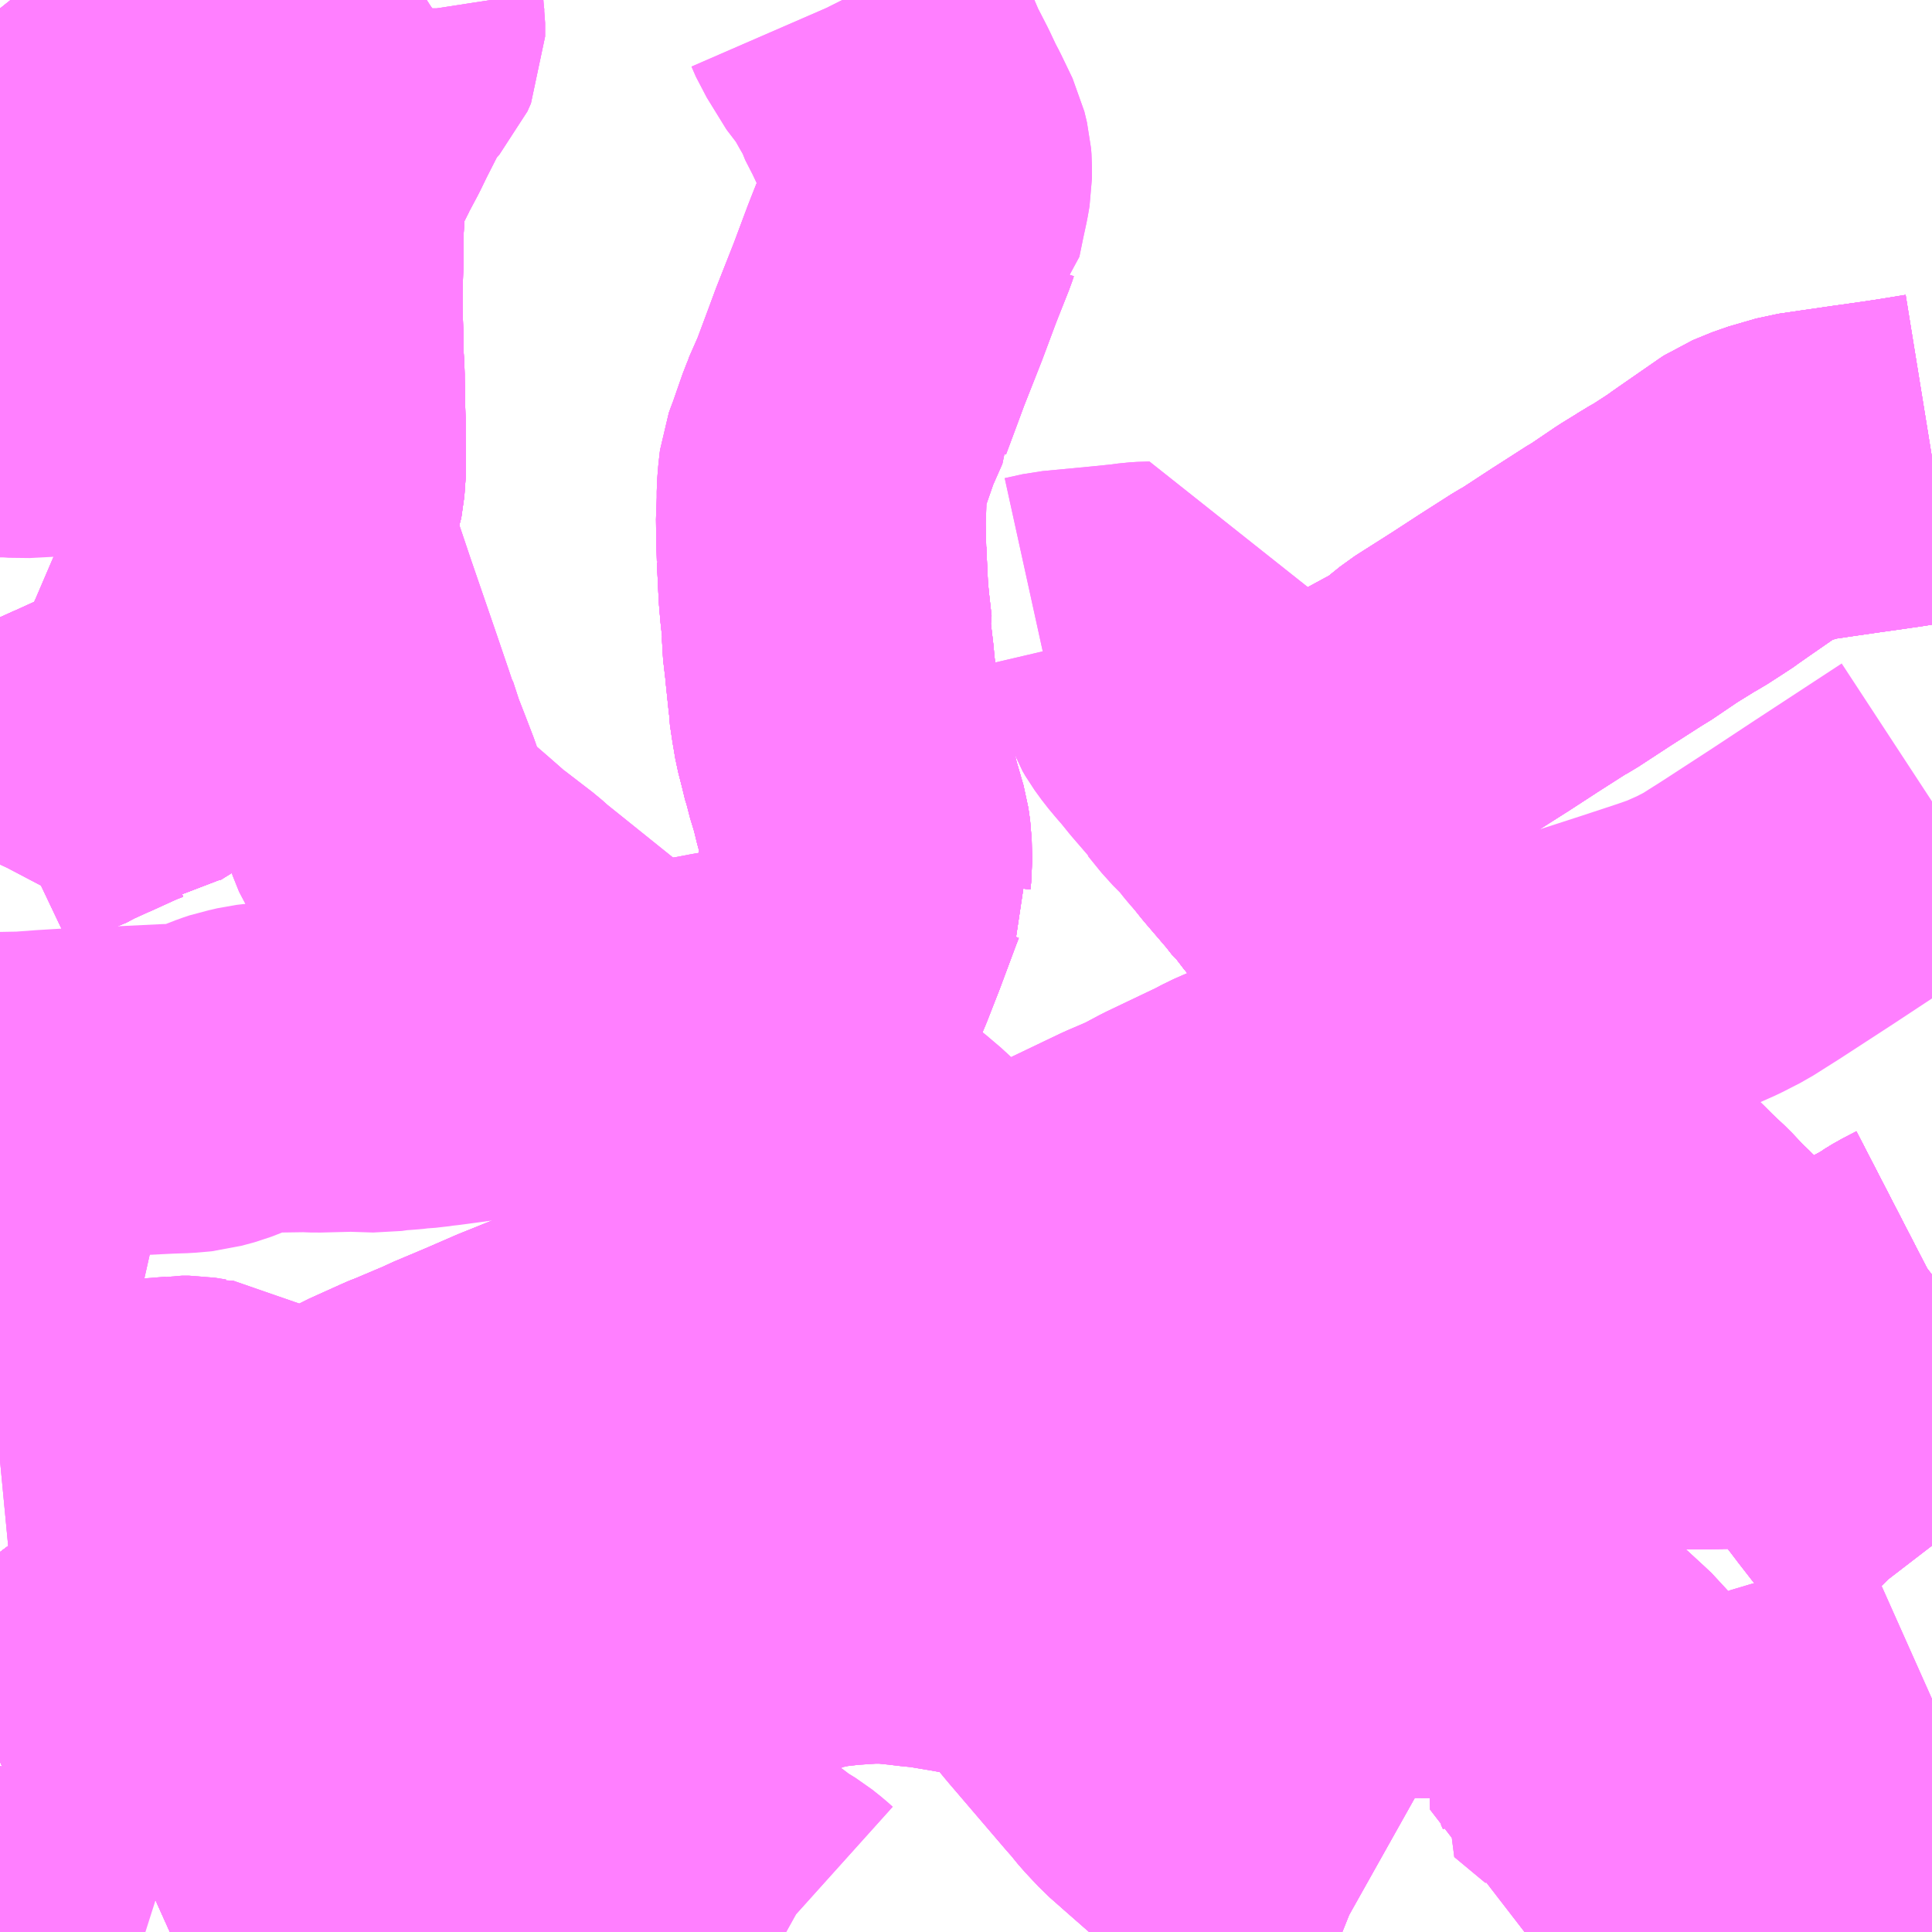 <?xml version="1.0" encoding="UTF-8"?>
<svg  xmlns="http://www.w3.org/2000/svg" xmlns:xlink="http://www.w3.org/1999/xlink" xmlns:go="http://purl.org/svgmap/profile" property="N07_001,N07_002,N07_003,N07_004,N07_005,N07_006,N07_007" viewBox="13965.82 -3590.332 4.395 4.395" go:dataArea="13965.8203125 -3590.33203125 4.39453125 4.39453125" >
<globalCoordinateSystem srsName="http://purl.org/crs/84" transform="matrix(100.0,0.0,0.0,-100.0,0.0,0.0)" />
<defs>
 <g id="p0" >
  <circle cx="0.0" cy="0.0" r="3" stroke="green" stroke-width="0.75" vector-effect="non-scaling-stroke" />
 </g>
</defs>
<g fill="none" fill-rule="evenodd" stroke="#FF00FF" stroke-width="0.75" opacity="0.5" vector-effect="non-scaling-stroke" stroke-linejoin="bevel" >
<path content="1,国際興業（株）,ミッドナイトアロー南浦和・東浦和,1.0,0.0,0.0," xlink:title="1" d="M13969.674,-3585.938L13969.703,-3585.974L13969.717,-3585.991L13969.74,-3586.007L13969.761,-3586.018L13969.784,-3586.027L13969.791,-3586.031L13969.867,-3586.06L13969.926,-3586.08L13970.048,-3586.135L13970.112,-3586.161L13970.119,-3586.164L13970.209,-3586.2L13970.215,-3586.203"/>
<path content="1,国際興業（株）,北浦50,19.5,17.0,17.0," xlink:title="1" d="M13965.82,-3587.372L13965.843,-3587.384L13965.855,-3587.395L13965.88,-3587.41L13965.872,-3587.422L13965.861,-3587.437L13965.82,-3587.492"/>
<path content="1,国際興業（株）,北浦50-2,2.5,2.0,2.0," xlink:title="1" d="M13965.82,-3587.372L13965.843,-3587.384L13965.855,-3587.395L13965.88,-3587.41L13965.872,-3587.422L13965.861,-3587.437L13965.82,-3587.492"/>
<path content="1,国際興業（株）,北浦50-3,9.0,9.0,9.0," xlink:title="1" d="M13965.82,-3587.492L13965.861,-3587.437L13965.872,-3587.422L13965.88,-3587.41L13965.855,-3587.395L13965.843,-3587.384L13965.82,-3587.372"/>
<path content="1,国際興業（株）,北浦90,2.0,1.0,1.0," xlink:title="1" d="M13965.82,-3587.01L13965.841,-3587.012L13965.884,-3587.018L13965.906,-3587.02L13965.91,-3587.021L13965.922,-3587.022L13965.926,-3587.023L13965.973,-3587.026L13966.029,-3587.034L13966.065,-3587.038L13966.103,-3587.042L13966.124,-3587.044L13966.146,-3587.047L13966.157,-3587.048L13966.163,-3587.049L13966.192,-3587.051L13966.228,-3587.054L13966.234,-3587.055L13966.25,-3587.055L13966.275,-3587.051L13966.284,-3587.05L13966.29,-3587.046L13966.333,-3587.044L13966.34,-3587.039L13966.402,-3586.997L13966.417,-3586.987L13966.513,-3586.917L13966.565,-3586.96L13966.575,-3586.969L13966.607,-3586.994L13966.631,-3587.009L13966.639,-3587.014L13966.649,-3587.02L13966.678,-3587.036L13966.749,-3587.068L13966.765,-3587.075L13966.771,-3587.077L13966.849,-3587.11L13966.861,-3587.116L13966.937,-3587.148L13967.006,-3587.178L13967.016,-3587.182L13967.021,-3587.184L13967.088,-3587.211L13967.117,-3587.225L13967.134,-3587.231L13967.144,-3587.235L13967.184,-3587.251L13967.23,-3587.268L13967.288,-3587.293L13967.306,-3587.299L13967.315,-3587.301L13967.318,-3587.301L13967.33,-3587.302L13967.402,-3587.314L13967.413,-3587.316L13967.422,-3587.317L13967.447,-3587.321L13967.451,-3587.323L13967.481,-3587.327L13967.492,-3587.329L13967.507,-3587.331L13967.558,-3587.339L13967.604,-3587.347L13967.617,-3587.349L13967.626,-3587.35L13967.66,-3587.356L13967.665,-3587.356L13967.681,-3587.359L13967.702,-3587.363L13967.816,-3587.383L13967.85,-3587.388L13967.861,-3587.392L13967.891,-3587.404L13967.922,-3587.419L13968.016,-3587.463L13968.113,-3587.51L13968.145,-3587.523L13968.161,-3587.532L13968.172,-3587.537L13968.186,-3587.543L13968.232,-3587.565L13968.395,-3587.643L13968.451,-3587.667L13968.498,-3587.692L13968.607,-3587.744L13968.615,-3587.749L13968.629,-3587.755L13968.64,-3587.761L13968.713,-3587.793L13968.731,-3587.803L13968.738,-3587.806L13968.749,-3587.813L13968.882,-3587.876L13968.888,-3587.88L13968.901,-3587.886L13968.981,-3587.923L13969,-3587.93L13969.069,-3587.963L13969.112,-3587.984L13969.121,-3587.988L13969.132,-3587.992L13969.108,-3588.018L13969.106,-3588.021L13969.096,-3588.032L13969.094,-3588.033L13969.09,-3588.039L13969.075,-3588.056L13969.028,-3588.108L13969.024,-3588.113L13968.98,-3588.162L13968.94,-3588.208L13968.895,-3588.259L13968.866,-3588.292L13968.86,-3588.299L13968.81,-3588.357L13968.787,-3588.387L13968.781,-3588.392L13968.763,-3588.415L13968.709,-3588.478L13968.701,-3588.488L13968.698,-3588.492L13968.709,-3588.498L13968.74,-3588.519L13968.809,-3588.562L13968.82,-3588.57L13968.851,-3588.591L13968.857,-3588.595L13968.893,-3588.617L13968.969,-3588.664L13969.052,-3588.709L13969.104,-3588.751L13969.126,-3588.765L13969.189,-3588.805L13969.252,-3588.846L13969.324,-3588.892L13969.342,-3588.902L13969.417,-3588.951L13969.495,-3589.001L13969.504,-3589.006L13969.569,-3589.05L13969.608,-3589.074L13969.617,-3589.08L13969.637,-3589.091L13969.668,-3589.111L13969.694,-3589.128L13969.699,-3589.132L13969.719,-3589.146L13969.807,-3589.207L13969.813,-3589.211L13969.857,-3589.229L13969.919,-3589.247L13969.961,-3589.253L13969.967,-3589.254L13970.043,-3589.265L13970.086,-3589.271L13970.141,-3589.279L13970.215,-3589.291"/>
<path content="1,国際興業（株）,南浦60,1.0,0.0,0.0," xlink:title="1" d="M13969.674,-3585.938L13969.703,-3585.974L13969.717,-3585.991L13969.74,-3586.007L13969.761,-3586.018L13969.784,-3586.027L13969.791,-3586.031L13969.867,-3586.06L13969.926,-3586.08L13970.048,-3586.135L13970.112,-3586.161L13970.119,-3586.164L13970.209,-3586.2L13970.215,-3586.203"/>
<path content="1,国際興業（株）,大10,90.0,72.0,54.5," xlink:title="1" d="M13966.359,-3590.332L13966.349,-3590.324L13966.342,-3590.332"/>
<path content="1,国際興業（株）,大12,45.0,30.0,30.0," xlink:title="1" d="M13965.844,-3590.332L13965.848,-3590.327L13965.897,-3590.269L13965.91,-3590.258L13965.917,-3590.247L13965.93,-3590.233L13965.951,-3590.209L13965.958,-3590.202L13966.075,-3590.071L13966.095,-3590.046L13966.153,-3589.983L13966.173,-3589.957L13966.192,-3589.93L13966.215,-3589.885L13966.224,-3589.865L13966.227,-3589.856L13966.231,-3589.847L13966.242,-3589.813L13966.228,-3589.81L13966.217,-3589.807L13966.174,-3589.793L13966.129,-3589.778L13966.118,-3589.774L13966.091,-3589.767L13966.057,-3589.767L13966.038,-3589.768L13966.005,-3589.775L13966.002,-3589.777L13965.987,-3589.782L13965.98,-3589.785L13965.923,-3589.814L13965.906,-3589.82L13965.877,-3589.82L13965.865,-3589.815L13965.861,-3589.811L13965.857,-3589.806L13965.847,-3589.78L13965.841,-3589.769L13965.835,-3589.765L13965.821,-3589.755L13965.82,-3589.755"/>
<path content="1,国際興業（株）,大12-2,4.0,3.0,1.0," xlink:title="1" d="M13965.844,-3590.332L13965.848,-3590.327L13965.897,-3590.269L13965.91,-3590.258L13965.917,-3590.247L13965.93,-3590.233L13965.951,-3590.209L13965.958,-3590.202L13966.075,-3590.071L13966.095,-3590.046L13966.153,-3589.983L13966.173,-3589.957L13966.192,-3589.93L13966.215,-3589.885L13966.224,-3589.865L13966.227,-3589.856L13966.231,-3589.847L13966.242,-3589.813L13966.228,-3589.81L13966.217,-3589.807L13966.174,-3589.793L13966.129,-3589.778L13966.118,-3589.774L13966.091,-3589.767L13966.057,-3589.767L13966.038,-3589.768L13966.005,-3589.775L13966.002,-3589.777L13965.987,-3589.782L13965.98,-3589.785L13965.923,-3589.814L13965.906,-3589.82L13965.877,-3589.82L13965.865,-3589.815L13965.861,-3589.811L13965.857,-3589.806L13965.847,-3589.78L13965.841,-3589.769L13965.835,-3589.765L13965.821,-3589.755L13965.82,-3589.755"/>
<path content="1,国際興業（株）,大12-3,3.0,3.0,1.0," xlink:title="1" d="M13965.844,-3590.332L13965.848,-3590.327L13965.897,-3590.269L13965.91,-3590.258L13965.917,-3590.247L13965.93,-3590.233L13965.951,-3590.209L13965.958,-3590.202L13966.075,-3590.071L13966.095,-3590.046L13966.153,-3589.983L13966.173,-3589.957L13966.192,-3589.93L13966.215,-3589.885L13966.224,-3589.865L13966.227,-3589.856L13966.231,-3589.847L13966.242,-3589.813L13966.228,-3589.81L13966.217,-3589.807L13966.174,-3589.793L13966.129,-3589.778L13966.118,-3589.774L13966.091,-3589.767L13966.057,-3589.767L13966.038,-3589.768L13966.005,-3589.775L13966.002,-3589.777L13965.987,-3589.782L13965.98,-3589.785L13965.923,-3589.814L13965.906,-3589.82L13965.877,-3589.82L13965.865,-3589.815L13965.861,-3589.811L13965.857,-3589.806L13965.847,-3589.78L13965.841,-3589.769L13965.835,-3589.765L13965.821,-3589.755L13965.82,-3589.755"/>
<path content="1,国際興業（株）,東浦01,26.5,5.0,1.0," xlink:title="1" d="M13970.215,-3586.816L13970.205,-3586.829L13970.204,-3586.83L13970.193,-3586.846L13970.153,-3586.898L13970.144,-3586.911L13970.115,-3586.95L13970.108,-3586.959L13970.073,-3587.004L13970.054,-3587.029L13970.003,-3587.094L13969.956,-3587.156L13969.949,-3587.163L13969.906,-3587.219L13969.887,-3587.238L13969.876,-3587.247L13969.761,-3587.36L13969.747,-3587.372L13969.745,-3587.375L13969.742,-3587.378L13969.719,-3587.402L13969.715,-3587.405L13969.711,-3587.408L13969.701,-3587.419L13969.689,-3587.431L13969.671,-3587.449L13969.656,-3587.463L13969.641,-3587.479L13969.624,-3587.497L13969.591,-3587.528L13969.57,-3587.549L13969.547,-3587.571L13969.529,-3587.59L13969.458,-3587.663L13969.403,-3587.719L13969.389,-3587.734L13969.385,-3587.737L13969.319,-3587.805L13969.275,-3587.85L13969.254,-3587.871L13969.225,-3587.901L13969.213,-3587.912L13969.198,-3587.927L13969.175,-3587.951L13969.163,-3587.964L13969.132,-3587.992L13969.108,-3588.018L13969.106,-3588.021L13969.096,-3588.032L13969.094,-3588.033L13969.09,-3588.039L13969.075,-3588.056L13969.028,-3588.108L13969.024,-3588.113L13968.98,-3588.162L13968.94,-3588.208L13968.895,-3588.259L13968.866,-3588.292L13968.86,-3588.299L13968.81,-3588.357L13968.787,-3588.387L13968.781,-3588.392L13968.763,-3588.415L13968.709,-3588.478L13968.701,-3588.488L13968.698,-3588.492L13968.686,-3588.506L13968.671,-3588.523L13968.652,-3588.547L13968.637,-3588.563L13968.617,-3588.583L13968.587,-3588.62L13968.587,-3588.622L13968.543,-3588.673L13968.522,-3588.699L13968.508,-3588.715L13968.493,-3588.733L13968.477,-3588.755L13968.47,-3588.767L13968.466,-3588.778L13968.461,-3588.797L13968.457,-3588.811L13968.453,-3588.83L13968.435,-3588.907L13968.43,-3588.907L13968.414,-3588.906L13968.392,-3588.903L13968.343,-3588.898L13968.227,-3588.887L13968.186,-3588.878"/>
<path content="1,国際興業（株）,東浦02,4.0,0.0,0.0," xlink:title="1" d="M13970.215,-3586.816L13970.205,-3586.829L13970.204,-3586.83L13970.193,-3586.846L13970.153,-3586.898L13970.144,-3586.911L13970.115,-3586.95L13970.108,-3586.959L13970.073,-3587.004L13970.054,-3587.029L13970.003,-3587.094L13969.956,-3587.156L13969.949,-3587.163L13969.906,-3587.219L13969.887,-3587.238L13969.876,-3587.247L13969.761,-3587.36L13969.747,-3587.372L13969.745,-3587.375L13969.742,-3587.378L13969.719,-3587.402L13969.715,-3587.405L13969.711,-3587.408L13969.701,-3587.419L13969.689,-3587.431L13969.671,-3587.449L13969.656,-3587.463L13969.641,-3587.479L13969.624,-3587.497L13969.591,-3587.528L13969.57,-3587.549L13969.547,-3587.571L13969.529,-3587.59L13969.458,-3587.663L13969.403,-3587.719L13969.389,-3587.734L13969.385,-3587.737L13969.319,-3587.805L13969.275,-3587.85L13969.254,-3587.871L13969.225,-3587.901L13969.213,-3587.912L13969.198,-3587.927L13969.175,-3587.951L13969.163,-3587.964L13969.132,-3587.992L13969.108,-3588.018L13969.106,-3588.021L13969.096,-3588.032L13969.094,-3588.033L13969.09,-3588.039L13969.075,-3588.056L13969.028,-3588.108L13969.024,-3588.113L13968.98,-3588.162L13968.94,-3588.208L13968.895,-3588.259L13968.866,-3588.292L13968.86,-3588.299L13968.81,-3588.357L13968.787,-3588.387L13968.781,-3588.392L13968.763,-3588.415L13968.709,-3588.478L13968.701,-3588.488L13968.698,-3588.492L13968.709,-3588.498L13968.74,-3588.519L13968.809,-3588.562L13968.82,-3588.57L13968.851,-3588.591L13968.857,-3588.595L13968.893,-3588.617L13968.969,-3588.664L13969.052,-3588.709L13969.104,-3588.751L13969.126,-3588.765L13969.189,-3588.805L13969.252,-3588.846L13969.324,-3588.892L13969.342,-3588.902L13969.417,-3588.951L13969.495,-3589.001L13969.504,-3589.006L13969.569,-3589.05L13969.608,-3589.074L13969.617,-3589.08L13969.637,-3589.091L13969.668,-3589.111L13969.694,-3589.128L13969.699,-3589.132L13969.719,-3589.146L13969.807,-3589.207L13969.813,-3589.211L13969.857,-3589.229L13969.919,-3589.247L13969.961,-3589.253L13969.967,-3589.254L13970.043,-3589.265L13970.086,-3589.271L13970.141,-3589.279L13970.215,-3589.291"/>
<path content="1,国際興業（株）,東浦03,31.0,23.0,23.0," xlink:title="1" d="M13970.215,-3586.467L13970.15,-3586.438L13970.123,-3586.428L13970.099,-3586.42L13970.089,-3586.417L13970.048,-3586.405L13970.027,-3586.399L13969.971,-3586.384L13969.951,-3586.38L13969.93,-3586.374L13969.91,-3586.369L13969.863,-3586.355L13969.838,-3586.343L13969.825,-3586.344L13969.73,-3586.309L13969.71,-3586.302L13969.705,-3586.299L13969.699,-3586.298L13969.657,-3586.28L13969.65,-3586.275L13969.623,-3586.268L13969.56,-3586.244L13969.543,-3586.237L13969.528,-3586.231L13969.508,-3586.228L13969.462,-3586.22L13969.448,-3586.224L13969.447,-3586.268L13969.443,-3586.321L13969.444,-3586.326L13969.439,-3586.337L13969.368,-3586.396L13969.378,-3586.41L13969.419,-3586.436L13969.424,-3586.439L13969.461,-3586.467L13969.461,-3586.475L13969.457,-3586.48L13969.441,-3586.495L13969.378,-3586.553L13969.369,-3586.562L13969.344,-3586.584L13969.304,-3586.618L13969.272,-3586.65L13969.241,-3586.627L13969.228,-3586.619L13969.195,-3586.593L13969.183,-3586.584L13969.178,-3586.581L13969.172,-3586.577L13969.129,-3586.547L13969.032,-3586.617L13968.982,-3586.654L13968.973,-3586.661L13968.965,-3586.666L13968.962,-3586.667L13968.912,-3586.703L13968.859,-3586.744L13968.785,-3586.797L13968.772,-3586.807L13968.742,-3586.829L13968.736,-3586.832L13968.73,-3586.836L13968.713,-3586.847L13968.682,-3586.873L13968.665,-3586.895L13968.651,-3586.92L13968.644,-3586.941L13968.638,-3586.954L13968.635,-3586.969L13968.636,-3586.99L13968.638,-3586.999L13968.638,-3587.015L13968.63,-3587.027L13968.63,-3587.033L13968.614,-3587.059L13968.61,-3587.064L13968.594,-3587.092L13968.575,-3587.126"/>
<path content="1,国際興業（株）,東浦05,2.0,0.0,0.0," xlink:title="1" d="M13970.215,-3586.467L13970.15,-3586.438L13970.123,-3586.428L13970.099,-3586.42L13970.089,-3586.417L13970.048,-3586.405L13970.027,-3586.399L13969.971,-3586.384L13969.951,-3586.38L13969.93,-3586.374L13969.91,-3586.369L13969.863,-3586.355L13969.838,-3586.343L13969.825,-3586.344L13969.73,-3586.309L13969.71,-3586.302L13969.705,-3586.299L13969.699,-3586.298L13969.657,-3586.28L13969.65,-3586.275L13969.623,-3586.268L13969.56,-3586.244L13969.543,-3586.237L13969.528,-3586.231L13969.508,-3586.228L13969.462,-3586.22L13969.448,-3586.224L13969.447,-3586.268L13969.443,-3586.321L13969.444,-3586.326L13969.439,-3586.337L13969.368,-3586.396L13969.378,-3586.41L13969.419,-3586.436L13969.424,-3586.439L13969.461,-3586.467L13969.461,-3586.475L13969.457,-3586.48L13969.441,-3586.495L13969.378,-3586.553L13969.369,-3586.562L13969.344,-3586.584L13969.304,-3586.618L13969.272,-3586.65L13969.241,-3586.627L13969.228,-3586.619L13969.195,-3586.593L13969.183,-3586.584L13969.178,-3586.581L13969.172,-3586.577L13969.129,-3586.547L13969.032,-3586.617L13968.982,-3586.654L13968.973,-3586.661L13968.965,-3586.666L13968.962,-3586.667L13968.912,-3586.703L13968.859,-3586.744L13968.785,-3586.797L13968.772,-3586.807L13968.742,-3586.829L13968.736,-3586.832L13968.73,-3586.836L13968.713,-3586.847L13968.682,-3586.873L13968.665,-3586.895L13968.651,-3586.92L13968.644,-3586.941L13968.638,-3586.954L13968.635,-3586.969L13968.636,-3586.99L13968.638,-3586.999L13968.638,-3587.015L13968.63,-3587.027L13968.63,-3587.033L13968.614,-3587.059L13968.61,-3587.064L13968.594,-3587.092L13968.575,-3587.126L13968.569,-3587.133L13968.544,-3587.13L13968.522,-3587.126L13968.483,-3587.122L13968.477,-3587.121L13968.474,-3587.125L13968.401,-3587.09L13968.379,-3587.078L13968.37,-3587.091L13968.357,-3587.11L13968.349,-3587.119L13968.325,-3587.151L13968.309,-3587.172L13968.287,-3587.161L13968.257,-3587.144L13968.254,-3587.149L13968.197,-3587.225L13968.186,-3587.239L13968.174,-3587.253L13968.163,-3587.267L13968.159,-3587.274L13968.154,-3587.282L13968.032,-3587.443L13968.016,-3587.463L13968.001,-3587.483L13967.969,-3587.526L13967.947,-3587.554L13967.934,-3587.57L13967.887,-3587.63L13967.854,-3587.663L13967.821,-3587.691L13967.795,-3587.71L13967.76,-3587.733L13967.717,-3587.759L13967.706,-3587.765L13967.672,-3587.782L13967.62,-3587.805L13967.609,-3587.812L13967.609,-3587.827L13967.606,-3587.848L13967.604,-3587.854L13967.597,-3587.889L13967.588,-3587.941L13967.582,-3587.963L13967.574,-3587.995L13967.561,-3588.04L13967.586,-3588.046L13967.622,-3588.055L13967.647,-3588.063L13967.658,-3588.07L13967.686,-3588.088L13967.701,-3588.113L13967.707,-3588.124L13967.716,-3588.145L13967.732,-3588.186L13967.743,-3588.214L13967.781,-3588.316L13967.788,-3588.334L13967.792,-3588.342L13967.791,-3588.348L13967.793,-3588.367L13967.792,-3588.413L13967.788,-3588.441L13967.77,-3588.503L13967.759,-3588.548L13967.753,-3588.565L13967.745,-3588.596L13967.743,-3588.601L13967.735,-3588.634L13967.726,-3588.669L13967.723,-3588.687L13967.722,-3588.693L13967.721,-3588.698L13967.715,-3588.738L13967.715,-3588.747L13967.714,-3588.755L13967.708,-3588.812L13967.707,-3588.824L13967.701,-3588.875L13967.701,-3588.882L13967.703,-3588.889L13967.696,-3588.951L13967.693,-3588.986L13967.689,-3589.07"/>
<path content="1,国際興業（株）,東浦05,2.0,0.0,0.0," xlink:title="1" d="M13967.689,-3589.07L13967.734,-3589.063L13967.8,-3589.054L13967.894,-3589.04L13967.95,-3589.036"/>
<path content="1,国際興業（株）,東浦05,2.0,0.0,0.0," xlink:title="1" d="M13967.689,-3589.07L13967.688,-3589.095L13967.688,-3589.122L13967.687,-3589.137L13967.689,-3589.194L13967.689,-3589.214L13967.691,-3589.239L13967.694,-3589.265L13967.698,-3589.276L13967.703,-3589.289L13967.727,-3589.358L13967.73,-3589.365L13967.731,-3589.369L13967.757,-3589.428L13967.757,-3589.429L13967.782,-3589.496L13967.799,-3589.542L13967.84,-3589.646L13967.871,-3589.729L13967.878,-3589.747L13967.903,-3589.81L13967.907,-3589.822L13967.908,-3589.823"/>
<path content="1,国際興業（株）,東浦05-2,6.0,0.0,0.0," xlink:title="1" d="M13970.215,-3586.467L13970.15,-3586.438L13970.123,-3586.428L13970.099,-3586.42L13970.089,-3586.417L13970.048,-3586.405L13970.027,-3586.399L13969.971,-3586.384L13969.951,-3586.38L13969.93,-3586.374L13969.91,-3586.369L13969.863,-3586.355L13969.838,-3586.343L13969.825,-3586.344L13969.73,-3586.309L13969.71,-3586.302L13969.705,-3586.299L13969.699,-3586.298L13969.657,-3586.28L13969.65,-3586.275L13969.623,-3586.268L13969.56,-3586.244L13969.543,-3586.237L13969.528,-3586.231L13969.508,-3586.228L13969.462,-3586.22L13969.448,-3586.224L13969.447,-3586.268L13969.443,-3586.321L13969.444,-3586.326L13969.439,-3586.337L13969.368,-3586.396L13969.378,-3586.41L13969.419,-3586.436L13969.424,-3586.439L13969.461,-3586.467L13969.461,-3586.475L13969.457,-3586.48L13969.441,-3586.495L13969.378,-3586.553L13969.369,-3586.562L13969.344,-3586.584L13969.304,-3586.618L13969.272,-3586.65L13969.241,-3586.627L13969.228,-3586.619L13969.195,-3586.593L13969.183,-3586.584L13969.178,-3586.581L13969.172,-3586.577L13969.129,-3586.547L13969.032,-3586.617L13968.982,-3586.654L13968.973,-3586.661L13968.965,-3586.666L13968.962,-3586.667L13968.912,-3586.703L13968.859,-3586.744L13968.785,-3586.797L13968.772,-3586.807L13968.742,-3586.829L13968.736,-3586.832L13968.73,-3586.836L13968.713,-3586.847L13968.682,-3586.873L13968.665,-3586.895L13968.651,-3586.92L13968.644,-3586.941L13968.638,-3586.954L13968.635,-3586.969L13968.636,-3586.99L13968.638,-3586.999L13968.638,-3587.015L13968.63,-3587.027L13968.63,-3587.033L13968.614,-3587.059L13968.61,-3587.064L13968.594,-3587.092L13968.575,-3587.126L13968.569,-3587.133L13968.544,-3587.13L13968.522,-3587.126L13968.483,-3587.122L13968.477,-3587.121L13968.474,-3587.125L13968.401,-3587.09L13968.379,-3587.078L13968.37,-3587.091L13968.357,-3587.11L13968.349,-3587.119L13968.325,-3587.151L13968.309,-3587.172L13968.287,-3587.161L13968.257,-3587.144L13968.254,-3587.149L13968.197,-3587.225L13968.186,-3587.239L13968.174,-3587.253L13968.163,-3587.267L13968.159,-3587.274L13968.154,-3587.282L13968.032,-3587.443L13968.016,-3587.463L13968.001,-3587.483L13967.969,-3587.526L13967.947,-3587.554L13967.934,-3587.57L13967.887,-3587.63L13967.854,-3587.663L13967.821,-3587.691L13967.795,-3587.71L13967.76,-3587.733L13967.717,-3587.759L13967.706,-3587.765L13967.672,-3587.782L13967.62,-3587.805L13967.609,-3587.812L13967.609,-3587.827L13967.606,-3587.848L13967.604,-3587.854L13967.597,-3587.889L13967.588,-3587.941L13967.582,-3587.963L13967.574,-3587.995L13967.561,-3588.04L13967.586,-3588.046L13967.622,-3588.055L13967.647,-3588.063L13967.658,-3588.07L13967.686,-3588.088L13967.701,-3588.113L13967.707,-3588.124L13967.716,-3588.145L13967.732,-3588.186L13967.743,-3588.214L13967.781,-3588.316L13967.788,-3588.334L13967.792,-3588.342L13967.791,-3588.348L13967.793,-3588.367L13967.792,-3588.413L13967.788,-3588.441L13967.77,-3588.503L13967.759,-3588.548L13967.753,-3588.565L13967.745,-3588.596L13967.743,-3588.601L13967.735,-3588.634L13967.726,-3588.669L13967.723,-3588.687L13967.722,-3588.693L13967.721,-3588.698L13967.715,-3588.738L13967.715,-3588.747L13967.714,-3588.755L13967.708,-3588.812L13967.707,-3588.824L13967.701,-3588.875L13967.701,-3588.882L13967.703,-3588.889L13967.696,-3588.951L13967.693,-3588.986L13967.689,-3589.07"/>
<path content="1,国際興業（株）,東浦05-2,6.0,0.0,0.0," xlink:title="1" d="M13967.689,-3589.07L13967.734,-3589.063L13967.8,-3589.054L13967.894,-3589.04L13967.95,-3589.036"/>
<path content="1,国際興業（株）,東浦05-2,6.0,0.0,0.0," xlink:title="1" d="M13967.689,-3589.07L13967.688,-3589.095L13967.688,-3589.122L13967.687,-3589.137L13967.689,-3589.194L13967.689,-3589.214L13967.691,-3589.239L13967.694,-3589.265L13967.698,-3589.276L13967.703,-3589.289L13967.727,-3589.358L13967.73,-3589.365L13967.731,-3589.369L13967.757,-3589.428L13967.757,-3589.429L13967.782,-3589.496L13967.799,-3589.542L13967.84,-3589.646L13967.871,-3589.729L13967.878,-3589.747L13967.903,-3589.81L13967.907,-3589.822L13967.908,-3589.823L13967.917,-3589.867L13967.925,-3589.904L13967.929,-3589.927L13967.929,-3589.953L13967.928,-3589.966L13967.922,-3589.991L13967.896,-3590.045L13967.887,-3590.062L13967.885,-3590.066L13967.869,-3590.1L13967.849,-3590.139L13967.846,-3590.149L13967.833,-3590.172L13967.83,-3590.177L13967.807,-3590.218L13967.792,-3590.234L13967.747,-3590.307L13967.737,-3590.33L13967.736,-3590.332"/>
<path content="1,国際興業（株）,東浦11,2.0,0.0,0.0," xlink:title="1" d="M13970.215,-3585.994L13970.209,-3585.976L13970.183,-3585.938L13970.183,-3585.938"/>
<path content="1,国際興業（株）,東浦80,2.5,1.5,0.5," xlink:title="1" d="M13970.215,-3587.425L13970.184,-3587.409L13970.166,-3587.398L13970.158,-3587.392L13970.061,-3587.339L13970.038,-3587.325L13969.951,-3587.275L13969.913,-3587.253L13969.887,-3587.238L13969.836,-3587.209L13969.827,-3587.205L13969.797,-3587.187L13969.762,-3587.184L13969.608,-3587.182L13969.454,-3587.181L13969.448,-3587.182L13969.36,-3587.184L13969.336,-3587.185L13969.25,-3587.188L13969.145,-3587.193L13969.137,-3587.192L13969.095,-3587.196L13969.085,-3587.196L13969.016,-3587.199L13968.972,-3587.202L13968.907,-3587.206L13968.855,-3587.209L13968.841,-3587.21L13968.748,-3587.216L13968.73,-3587.216L13968.679,-3587.223L13968.665,-3587.224L13968.623,-3587.225L13968.53,-3587.227L13968.468,-3587.229L13968.462,-3587.23L13968.453,-3587.231L13968.426,-3587.232L13968.364,-3587.233L13968.355,-3587.234L13968.264,-3587.237L13968.186,-3587.239L13968.128,-3587.237L13968.088,-3587.231L13968.057,-3587.228L13968.041,-3587.226L13967.97,-3587.217L13967.962,-3587.216L13967.955,-3587.214L13967.944,-3587.214L13967.808,-3587.194L13967.795,-3587.195L13967.728,-3587.186L13967.664,-3587.178L13967.553,-3587.159L13967.512,-3587.156L13967.465,-3587.148L13967.461,-3587.147L13967.436,-3587.14L13967.363,-3587.117L13967.287,-3587.084L13967.276,-3587.08L13967.202,-3587.04L13967.115,-3587.012L13967.094,-3587.002L13967.048,-3586.983L13967.04,-3586.979L13967.036,-3586.976L13967.034,-3586.976L13967.016,-3586.969L13967.014,-3586.967L13966.971,-3586.947L13966.94,-3586.931L13966.918,-3586.92L13966.899,-3586.91L13966.879,-3586.899L13966.849,-3586.882L13966.825,-3586.869L13966.8,-3586.855L13966.795,-3586.854L13966.766,-3586.838L13966.758,-3586.833L13966.748,-3586.827L13966.739,-3586.817"/>
<path content="1,国際興業（株）,東浦80-2,0.0,2.0,2.0," xlink:title="1" d="M13970.215,-3587.425L13970.184,-3587.409L13970.166,-3587.398L13970.158,-3587.392L13970.061,-3587.339L13970.038,-3587.325L13969.951,-3587.275L13969.913,-3587.253L13969.887,-3587.238L13969.836,-3587.209L13969.827,-3587.205L13969.797,-3587.187L13969.762,-3587.184L13969.608,-3587.182L13969.454,-3587.181L13969.448,-3587.182L13969.36,-3587.184L13969.336,-3587.185L13969.25,-3587.188L13969.145,-3587.193L13969.137,-3587.192L13969.095,-3587.196L13969.085,-3587.196L13969.016,-3587.199L13968.972,-3587.202L13968.907,-3587.206L13968.855,-3587.209L13968.841,-3587.21L13968.748,-3587.216L13968.73,-3587.216L13968.679,-3587.223L13968.665,-3587.224L13968.623,-3587.225L13968.53,-3587.227L13968.468,-3587.229L13968.462,-3587.23L13968.453,-3587.231L13968.426,-3587.232L13968.364,-3587.233L13968.355,-3587.234L13968.264,-3587.237L13968.186,-3587.239L13968.128,-3587.237L13968.088,-3587.231L13968.057,-3587.228L13968.041,-3587.226L13967.97,-3587.217L13967.962,-3587.216L13967.955,-3587.214L13967.944,-3587.214L13967.808,-3587.194"/>
<path content="1,国際興業（株）,東浦81,18.0,18.0,15.5," xlink:title="1" d="M13970.215,-3586.816L13970.205,-3586.829L13970.204,-3586.83L13970.193,-3586.846L13970.153,-3586.898L13970.144,-3586.911L13970.115,-3586.95L13970.108,-3586.959L13970.073,-3587.004L13970.054,-3587.029L13970.003,-3587.094L13969.956,-3587.156L13969.949,-3587.163L13969.906,-3587.219L13969.887,-3587.238L13969.876,-3587.247L13969.761,-3587.36L13969.747,-3587.372L13969.745,-3587.375L13969.742,-3587.378L13969.719,-3587.402L13969.715,-3587.405L13969.711,-3587.408L13969.701,-3587.419L13969.689,-3587.431L13969.671,-3587.449L13969.656,-3587.463L13969.641,-3587.479L13969.624,-3587.497L13969.591,-3587.528L13969.57,-3587.549L13969.547,-3587.571L13969.529,-3587.59L13969.458,-3587.663L13969.403,-3587.719L13969.389,-3587.734L13969.385,-3587.737L13969.319,-3587.805L13969.275,-3587.85L13969.254,-3587.871L13969.225,-3587.901L13969.213,-3587.912L13969.198,-3587.927L13969.175,-3587.951L13969.163,-3587.964L13969.132,-3587.992L13969.108,-3588.018L13969.106,-3588.021L13969.096,-3588.032L13969.094,-3588.033L13969.09,-3588.039L13969.075,-3588.056L13969.028,-3588.108L13969.024,-3588.113L13968.98,-3588.162L13968.94,-3588.208L13968.895,-3588.259L13968.866,-3588.292L13968.86,-3588.299L13968.81,-3588.357L13968.787,-3588.387L13968.781,-3588.392L13968.763,-3588.415L13968.709,-3588.478L13968.701,-3588.488L13968.698,-3588.492L13968.709,-3588.498L13968.74,-3588.519L13968.809,-3588.562L13968.82,-3588.57L13968.851,-3588.591L13968.857,-3588.595L13968.893,-3588.617L13968.969,-3588.664L13969.052,-3588.709L13969.104,-3588.751L13969.126,-3588.765L13969.189,-3588.805L13969.252,-3588.846L13969.324,-3588.892L13969.342,-3588.902L13969.417,-3588.951L13969.495,-3589.001L13969.504,-3589.006L13969.569,-3589.05L13969.608,-3589.074L13969.617,-3589.08L13969.637,-3589.091L13969.668,-3589.111L13969.694,-3589.128L13969.699,-3589.132L13969.719,-3589.146L13969.807,-3589.207L13969.813,-3589.211L13969.857,-3589.229L13969.919,-3589.247L13969.961,-3589.253L13969.967,-3589.254L13970.043,-3589.265L13970.086,-3589.271L13970.141,-3589.279L13970.215,-3589.291"/>
<path content="1,国際興業（株）,浦01,38.0,35.0,35.0," xlink:title="1" d="M13970.215,-3587.425L13970.184,-3587.409L13970.166,-3587.398L13970.158,-3587.392L13970.061,-3587.339L13970.038,-3587.325L13969.951,-3587.275L13969.913,-3587.253L13969.887,-3587.238L13969.836,-3587.209L13969.827,-3587.205L13969.797,-3587.187L13969.762,-3587.184L13969.608,-3587.182L13969.454,-3587.181L13969.448,-3587.182L13969.36,-3587.184L13969.336,-3587.185L13969.25,-3587.188L13969.145,-3587.193L13969.137,-3587.192L13969.095,-3587.196L13969.085,-3587.196L13969.016,-3587.199L13968.972,-3587.202L13968.907,-3587.206L13968.855,-3587.209L13968.841,-3587.21L13968.748,-3587.216L13968.73,-3587.216L13968.679,-3587.223L13968.665,-3587.224L13968.623,-3587.225L13968.53,-3587.227L13968.468,-3587.229L13968.462,-3587.23L13968.453,-3587.231L13968.426,-3587.232L13968.364,-3587.233L13968.355,-3587.234L13968.264,-3587.237L13968.186,-3587.239L13968.128,-3587.237L13968.088,-3587.231L13968.057,-3587.228L13968.041,-3587.226L13967.97,-3587.217L13967.962,-3587.216L13967.955,-3587.214L13967.944,-3587.214L13967.808,-3587.194L13967.795,-3587.195L13967.728,-3587.186L13967.664,-3587.178L13967.553,-3587.159L13967.512,-3587.156L13967.465,-3587.148L13967.461,-3587.147L13967.436,-3587.14L13967.363,-3587.117L13967.287,-3587.084L13967.276,-3587.08L13967.202,-3587.04L13967.115,-3587.012L13967.094,-3587.002L13967.048,-3586.983L13967.04,-3586.979L13967.036,-3586.976L13967.034,-3586.976L13967.016,-3586.969L13967.014,-3586.967L13966.971,-3586.947L13966.94,-3586.931L13966.918,-3586.92L13966.899,-3586.91L13966.879,-3586.899L13966.849,-3586.882L13966.825,-3586.869L13966.8,-3586.855L13966.795,-3586.854L13966.766,-3586.838L13966.758,-3586.833L13966.748,-3586.827L13966.739,-3586.817L13966.712,-3586.805L13966.663,-3586.781L13966.642,-3586.773L13966.632,-3586.769L13966.621,-3586.766L13966.593,-3586.761L13966.579,-3586.76L13966.452,-3586.752L13966.341,-3586.756L13966.33,-3586.747L13966.255,-3586.676L13966.239,-3586.656L13966.2,-3586.627L13966.196,-3586.622L13966.16,-3586.592L13966.121,-3586.561L13966.074,-3586.523L13966.013,-3586.477L13965.96,-3586.432L13965.907,-3586.385L13965.872,-3586.362L13965.862,-3586.355L13965.824,-3586.325L13965.821,-3586.324L13965.82,-3586.323M13965.82,-3586.101L13965.855,-3586.058L13965.879,-3586.025L13965.909,-3585.986L13965.931,-3585.958L13965.893,-3585.946L13965.891,-3585.946L13965.884,-3585.944L13965.879,-3585.942L13965.878,-3585.942L13965.873,-3585.94L13965.864,-3585.938"/>
<path content="1,国際興業（株）,浦02,1.5,1.0,1.0," xlink:title="1" d="M13970.215,-3587.425L13970.184,-3587.409L13970.166,-3587.398L13970.158,-3587.392L13970.061,-3587.339L13970.038,-3587.325L13969.951,-3587.275L13969.913,-3587.253L13969.887,-3587.238L13969.836,-3587.209L13969.827,-3587.205L13969.797,-3587.187L13969.762,-3587.184L13969.608,-3587.182L13969.454,-3587.181L13969.448,-3587.182L13969.36,-3587.184L13969.336,-3587.185L13969.25,-3587.188L13969.145,-3587.193L13969.137,-3587.192L13969.095,-3587.196L13969.085,-3587.196L13969.016,-3587.199L13968.972,-3587.202L13968.907,-3587.206L13968.855,-3587.209L13968.841,-3587.21L13968.748,-3587.216L13968.73,-3587.216L13968.679,-3587.223L13968.665,-3587.224L13968.623,-3587.225L13968.53,-3587.227L13968.468,-3587.229L13968.462,-3587.23L13968.453,-3587.231L13968.426,-3587.232L13968.364,-3587.233L13968.355,-3587.234L13968.264,-3587.237L13968.186,-3587.239L13968.128,-3587.237L13968.088,-3587.231L13968.057,-3587.228L13968.041,-3587.226L13967.97,-3587.217L13967.962,-3587.216L13967.955,-3587.214L13967.944,-3587.214L13967.808,-3587.194L13967.795,-3587.195L13967.728,-3587.186L13967.664,-3587.178L13967.553,-3587.159L13967.512,-3587.156L13967.465,-3587.148L13967.461,-3587.147L13967.436,-3587.14L13967.363,-3587.117L13967.287,-3587.084L13967.276,-3587.08L13967.202,-3587.04L13967.115,-3587.012L13967.094,-3587.002L13967.048,-3586.983L13967.04,-3586.979L13967.036,-3586.976L13967.034,-3586.976L13967.016,-3586.969L13967.014,-3586.967L13966.971,-3586.947L13966.94,-3586.931L13966.918,-3586.92L13966.899,-3586.91L13966.879,-3586.899L13966.849,-3586.882L13966.825,-3586.869L13966.8,-3586.855L13966.795,-3586.854L13966.766,-3586.838L13966.758,-3586.833L13966.748,-3586.827L13966.739,-3586.817L13966.712,-3586.805L13966.663,-3586.781L13966.642,-3586.773L13966.632,-3586.769L13966.621,-3586.766L13966.593,-3586.761L13966.579,-3586.76L13966.452,-3586.752L13966.341,-3586.756L13966.33,-3586.747L13966.255,-3586.676L13966.239,-3586.656L13966.2,-3586.627L13966.196,-3586.622L13966.16,-3586.592L13966.121,-3586.561L13966.074,-3586.523L13966.013,-3586.477L13965.96,-3586.432L13965.907,-3586.385L13965.872,-3586.362L13965.862,-3586.355L13965.824,-3586.325L13965.821,-3586.324L13965.82,-3586.323M13965.82,-3586.101L13965.855,-3586.058L13965.879,-3586.025L13965.909,-3585.986L13965.931,-3585.958L13965.893,-3585.946L13965.891,-3585.946L13965.884,-3585.944L13965.879,-3585.942L13965.878,-3585.942L13965.873,-3585.94L13965.864,-3585.938"/>
<path content="1,国際興業（株）,浦02-2,12.0,13.0,13.0," xlink:title="1" d="M13965.864,-3585.938L13965.873,-3585.94L13965.878,-3585.942L13965.879,-3585.942L13965.884,-3585.944L13965.891,-3585.946L13965.893,-3585.946L13965.931,-3585.958L13965.909,-3585.986L13965.879,-3586.025L13965.855,-3586.058L13965.82,-3586.101M13965.82,-3586.323L13965.821,-3586.324L13965.824,-3586.325L13965.862,-3586.355L13965.872,-3586.362L13965.907,-3586.385L13965.96,-3586.432L13966.013,-3586.477L13966.074,-3586.523L13966.121,-3586.561L13966.16,-3586.592L13966.196,-3586.622L13966.2,-3586.627L13966.239,-3586.656L13966.255,-3586.676L13966.33,-3586.747L13966.341,-3586.756L13966.452,-3586.752L13966.579,-3586.76L13966.593,-3586.761L13966.621,-3586.766L13966.632,-3586.769L13966.642,-3586.773L13966.663,-3586.781L13966.712,-3586.805L13966.739,-3586.817L13966.748,-3586.827L13966.758,-3586.833L13966.766,-3586.838L13966.795,-3586.854L13966.8,-3586.855L13966.825,-3586.869L13966.849,-3586.882L13966.879,-3586.899L13966.899,-3586.91L13966.918,-3586.92L13966.94,-3586.931L13966.971,-3586.947L13967.014,-3586.967L13967.016,-3586.969L13967.034,-3586.976L13967.036,-3586.976L13967.04,-3586.979L13967.048,-3586.983L13967.094,-3587.002L13967.115,-3587.012L13967.202,-3587.04L13967.276,-3587.08L13967.287,-3587.084L13967.363,-3587.117L13967.436,-3587.14L13967.461,-3587.147L13967.465,-3587.148L13967.512,-3587.156L13967.553,-3587.159L13967.664,-3587.178L13967.728,-3587.186L13967.795,-3587.195L13967.808,-3587.194L13967.944,-3587.214L13967.955,-3587.214L13967.962,-3587.216L13967.97,-3587.217L13968.041,-3587.226L13968.057,-3587.228L13968.088,-3587.231L13968.128,-3587.237L13968.186,-3587.239L13968.264,-3587.237L13968.355,-3587.234L13968.364,-3587.233L13968.426,-3587.232L13968.453,-3587.231L13968.462,-3587.23L13968.468,-3587.229L13968.53,-3587.227L13968.623,-3587.225L13968.665,-3587.224L13968.679,-3587.223L13968.73,-3587.216L13968.748,-3587.216L13968.841,-3587.21L13968.855,-3587.209L13968.907,-3587.206L13968.972,-3587.202L13969.016,-3587.199L13969.085,-3587.196L13969.095,-3587.196L13969.137,-3587.192L13969.145,-3587.193L13969.25,-3587.188L13969.336,-3587.185L13969.36,-3587.184L13969.448,-3587.182L13969.454,-3587.181L13969.608,-3587.182L13969.762,-3587.184L13969.797,-3587.187L13969.827,-3587.205L13969.836,-3587.209L13969.887,-3587.238L13969.913,-3587.253L13969.951,-3587.275L13970.038,-3587.325L13970.061,-3587.339L13970.158,-3587.392L13970.166,-3587.398L13970.184,-3587.409L13970.215,-3587.425"/>
<path content="1,国際興業（株）,浦02-3,3.0,0.0,0.0," xlink:title="1" d="M13970.215,-3587.425L13970.184,-3587.409L13970.166,-3587.398L13970.158,-3587.392L13970.061,-3587.339L13970.038,-3587.325L13969.951,-3587.275L13969.913,-3587.253L13969.887,-3587.238L13969.836,-3587.209L13969.827,-3587.205L13969.797,-3587.187L13969.762,-3587.184L13969.608,-3587.182L13969.454,-3587.181L13969.448,-3587.182L13969.36,-3587.184L13969.336,-3587.185L13969.25,-3587.188L13969.145,-3587.193L13969.137,-3587.192L13969.095,-3587.196L13969.085,-3587.196L13969.016,-3587.199L13968.972,-3587.202L13968.907,-3587.206L13968.855,-3587.209L13968.841,-3587.21L13968.748,-3587.216L13968.73,-3587.216L13968.679,-3587.223L13968.665,-3587.224L13968.623,-3587.225L13968.53,-3587.227L13968.468,-3587.229L13968.462,-3587.23L13968.453,-3587.231L13968.426,-3587.232L13968.364,-3587.233L13968.355,-3587.234L13968.264,-3587.237L13968.186,-3587.239L13968.128,-3587.237L13968.088,-3587.231L13968.057,-3587.228L13968.041,-3587.226L13967.97,-3587.217L13967.962,-3587.216L13967.955,-3587.214L13967.944,-3587.214L13967.808,-3587.194L13967.795,-3587.195L13967.728,-3587.186L13967.664,-3587.178L13967.553,-3587.159L13967.512,-3587.156L13967.465,-3587.148L13967.461,-3587.147L13967.436,-3587.14L13967.363,-3587.117L13967.287,-3587.084L13967.276,-3587.08L13967.202,-3587.04L13967.115,-3587.012L13967.094,-3587.002L13967.048,-3586.983L13967.04,-3586.979L13967.036,-3586.976L13967.034,-3586.976L13967.016,-3586.969L13967.014,-3586.967L13966.971,-3586.947L13966.94,-3586.931L13966.918,-3586.92L13966.899,-3586.91L13966.879,-3586.899L13966.849,-3586.882L13966.825,-3586.869L13966.8,-3586.855L13966.795,-3586.854L13966.766,-3586.838L13966.758,-3586.833L13966.748,-3586.827L13966.739,-3586.817L13966.712,-3586.805L13966.663,-3586.781L13966.642,-3586.773L13966.632,-3586.769L13966.621,-3586.766L13966.593,-3586.761L13966.579,-3586.76L13966.452,-3586.752L13966.341,-3586.756L13966.33,-3586.747L13966.255,-3586.676L13966.239,-3586.656L13966.2,-3586.627L13966.196,-3586.622L13966.16,-3586.592L13966.121,-3586.561L13966.074,-3586.523L13966.013,-3586.477L13965.96,-3586.432L13965.907,-3586.385L13965.872,-3586.362L13965.862,-3586.355L13965.824,-3586.325L13965.821,-3586.324L13965.82,-3586.323M13965.82,-3586.101L13965.855,-3586.058L13965.879,-3586.025L13965.909,-3585.986L13965.931,-3585.958L13965.893,-3585.946L13965.891,-3585.946L13965.884,-3585.944L13965.879,-3585.942L13965.878,-3585.942L13965.873,-3585.94L13965.864,-3585.938"/>
<path content="1,国際興業（株）,浦03,3.0,0.0,0.0," xlink:title="1" d="M13965.864,-3585.938L13965.873,-3585.94L13965.878,-3585.942L13965.879,-3585.942L13965.884,-3585.944L13965.891,-3585.946L13965.893,-3585.946L13965.931,-3585.958L13965.909,-3585.986L13965.879,-3586.025L13965.855,-3586.058L13965.82,-3586.101M13965.82,-3586.323L13965.821,-3586.324L13965.824,-3586.325L13965.862,-3586.355L13965.872,-3586.362L13965.907,-3586.385L13965.96,-3586.432L13966.013,-3586.477L13966.074,-3586.523L13966.121,-3586.561L13966.16,-3586.592L13966.196,-3586.622L13966.2,-3586.627L13966.239,-3586.656L13966.255,-3586.676L13966.33,-3586.747L13966.341,-3586.756L13966.452,-3586.752L13966.579,-3586.76L13966.593,-3586.761L13966.621,-3586.766L13966.632,-3586.769L13966.642,-3586.773L13966.663,-3586.781L13966.712,-3586.805L13966.739,-3586.817L13966.748,-3586.827L13966.758,-3586.833L13966.766,-3586.838L13966.795,-3586.854L13966.8,-3586.855L13966.825,-3586.869L13966.849,-3586.882L13966.879,-3586.899L13966.899,-3586.91L13966.918,-3586.92L13966.94,-3586.931L13966.971,-3586.947L13967.014,-3586.967L13967.016,-3586.969L13967.034,-3586.976L13967.036,-3586.976L13967.04,-3586.979L13967.048,-3586.983L13967.094,-3587.002L13967.115,-3587.012L13967.202,-3587.04L13967.276,-3587.08L13967.287,-3587.084L13967.363,-3587.117L13967.436,-3587.14L13967.461,-3587.147L13967.465,-3587.148L13967.512,-3587.156L13967.553,-3587.159L13967.664,-3587.178L13967.728,-3587.186L13967.795,-3587.195L13967.808,-3587.194L13967.944,-3587.214L13967.955,-3587.214L13967.962,-3587.216L13967.97,-3587.217L13968.041,-3587.226L13968.057,-3587.228L13968.088,-3587.231L13968.128,-3587.237L13968.186,-3587.239L13968.264,-3587.237L13968.355,-3587.234L13968.364,-3587.233L13968.426,-3587.232L13968.453,-3587.231L13968.462,-3587.23L13968.468,-3587.229L13968.53,-3587.227L13968.623,-3587.225L13968.665,-3587.224L13968.679,-3587.223L13968.73,-3587.216L13968.748,-3587.216L13968.841,-3587.21L13968.855,-3587.209L13968.907,-3587.206L13968.972,-3587.202L13969.016,-3587.199L13969.085,-3587.196L13969.095,-3587.196L13969.137,-3587.192L13969.145,-3587.193L13969.25,-3587.188L13969.336,-3587.185L13969.36,-3587.184L13969.448,-3587.182L13969.454,-3587.181L13969.608,-3587.182L13969.762,-3587.184L13969.797,-3587.187L13969.827,-3587.205L13969.836,-3587.209L13969.887,-3587.238L13969.913,-3587.253L13969.951,-3587.275L13970.038,-3587.325L13970.061,-3587.339L13970.158,-3587.392L13970.166,-3587.398L13970.184,-3587.409L13970.215,-3587.425"/>
<path content="1,国際興業（株）,浦04,51.0,32.5,28.5," xlink:title="1" d="M13966.206,-3585.938L13966.226,-3585.947L13966.277,-3585.97L13966.36,-3586.01L13966.364,-3586.012L13966.43,-3586.043L13966.46,-3586.059L13966.47,-3586.066L13966.473,-3586.067L13966.517,-3586.09L13966.569,-3586.116L13966.583,-3586.122L13966.646,-3586.155L13966.698,-3586.181L13966.719,-3586.191L13966.742,-3586.202L13966.762,-3586.214L13966.775,-3586.22L13966.78,-3586.224L13966.834,-3586.251L13966.855,-3586.263L13966.874,-3586.273L13966.909,-3586.292L13966.914,-3586.294L13966.925,-3586.3L13966.931,-3586.303L13966.944,-3586.311L13966.962,-3586.32L13967.004,-3586.343L13967.014,-3586.348L13967.052,-3586.369L13967.084,-3586.384L13967.103,-3586.393L13967.163,-3586.426L13967.166,-3586.428L13967.198,-3586.444L13967.223,-3586.459L13967.308,-3586.504L13967.324,-3586.516L13967.393,-3586.556L13967.449,-3586.588L13967.464,-3586.599L13967.491,-3586.615L13967.498,-3586.619L13967.502,-3586.62L13967.507,-3586.624L13967.546,-3586.641L13967.555,-3586.644L13967.575,-3586.651L13967.593,-3586.659L13967.615,-3586.666L13967.626,-3586.671L13967.636,-3586.674L13967.687,-3586.685L13967.739,-3586.691L13967.799,-3586.695L13967.84,-3586.695L13967.878,-3586.691L13967.883,-3586.691L13967.887,-3586.69L13967.912,-3586.687L13967.923,-3586.686L13967.942,-3586.684L13968.002,-3586.674L13968.035,-3586.668L13968.042,-3586.668L13968.092,-3586.658L13968.129,-3586.65L13968.172,-3586.637L13968.184,-3586.615L13968.187,-3586.613L13968.23,-3586.56L13968.264,-3586.519L13968.394,-3586.367L13968.404,-3586.356L13968.426,-3586.329L13968.456,-3586.297L13968.49,-3586.267L13968.547,-3586.217L13968.565,-3586.202L13968.599,-3586.168L13968.615,-3586.149L13968.634,-3586.133L13968.665,-3586.104L13968.691,-3586.077L13968.73,-3586.039L13968.745,-3586.024L13968.783,-3585.992L13968.799,-3585.981L13968.828,-3585.963L13968.869,-3585.94L13968.874,-3585.938M13969.674,-3585.938L13969.703,-3585.974L13969.717,-3585.991L13969.74,-3586.007L13969.761,-3586.018L13969.784,-3586.027L13969.791,-3586.031L13969.867,-3586.06L13969.926,-3586.08L13970.048,-3586.135L13970.112,-3586.161L13970.119,-3586.164L13970.209,-3586.2L13970.215,-3586.203"/>
<path content="1,国際興業（株）,浦04-2,50.5,52.5,54.5," xlink:title="1" d="M13966.206,-3585.938L13966.226,-3585.947L13966.277,-3585.97L13966.36,-3586.01L13966.364,-3586.012L13966.43,-3586.043L13966.46,-3586.059L13966.47,-3586.066L13966.473,-3586.067L13966.517,-3586.09L13966.569,-3586.116L13966.583,-3586.122L13966.646,-3586.155L13966.698,-3586.181L13966.719,-3586.191L13966.742,-3586.202L13966.762,-3586.214L13966.775,-3586.22L13966.78,-3586.224L13966.834,-3586.251L13966.855,-3586.263L13966.874,-3586.273L13966.909,-3586.292L13966.914,-3586.294L13966.925,-3586.3L13966.931,-3586.303L13966.944,-3586.311L13966.962,-3586.32L13967.004,-3586.343L13967.014,-3586.348L13967.052,-3586.369L13967.084,-3586.384L13967.103,-3586.393L13967.163,-3586.426L13967.166,-3586.428L13967.198,-3586.444L13967.223,-3586.459L13967.308,-3586.504L13967.324,-3586.516L13967.393,-3586.556L13967.449,-3586.588L13967.464,-3586.599L13967.491,-3586.615L13967.498,-3586.619L13967.502,-3586.62L13967.507,-3586.624L13967.546,-3586.641L13967.555,-3586.644L13967.575,-3586.651L13967.593,-3586.659L13967.615,-3586.666L13967.626,-3586.671L13967.636,-3586.674L13967.687,-3586.685L13967.739,-3586.691L13967.799,-3586.695L13967.84,-3586.695L13967.878,-3586.691L13967.883,-3586.691L13967.887,-3586.69L13967.912,-3586.687L13967.923,-3586.686L13967.942,-3586.684L13968.002,-3586.674L13968.035,-3586.668L13968.042,-3586.668L13968.092,-3586.658L13968.129,-3586.65L13968.172,-3586.637L13968.184,-3586.615L13968.187,-3586.613L13968.23,-3586.56L13968.264,-3586.519L13968.394,-3586.367L13968.404,-3586.356L13968.426,-3586.329L13968.456,-3586.297L13968.49,-3586.267L13968.547,-3586.217L13968.565,-3586.202L13968.599,-3586.168L13968.615,-3586.149L13968.634,-3586.133L13968.665,-3586.104L13968.691,-3586.077L13968.73,-3586.039L13968.745,-3586.024L13968.783,-3585.992L13968.799,-3585.981L13968.828,-3585.963L13968.869,-3585.94L13968.874,-3585.938M13969.674,-3585.938L13969.703,-3585.974L13969.717,-3585.991L13969.74,-3586.007L13969.761,-3586.018L13969.784,-3586.027L13969.791,-3586.031L13969.867,-3586.06L13969.926,-3586.08L13970.048,-3586.135L13970.112,-3586.161L13970.119,-3586.164L13970.209,-3586.2L13970.215,-3586.203M13970.215,-3586.816L13970.205,-3586.829L13970.204,-3586.83L13970.193,-3586.846L13970.153,-3586.898L13970.144,-3586.911L13970.115,-3586.95L13970.108,-3586.959L13970.073,-3587.004L13970.054,-3587.029L13970.003,-3587.094L13969.956,-3587.156L13969.949,-3587.163L13969.906,-3587.219L13969.887,-3587.238L13969.876,-3587.247L13969.761,-3587.36L13969.747,-3587.372L13969.745,-3587.375L13969.742,-3587.378L13969.719,-3587.402L13969.715,-3587.405L13969.711,-3587.408L13969.701,-3587.419L13969.689,-3587.431L13969.671,-3587.449L13969.656,-3587.463L13969.641,-3587.479L13969.624,-3587.497L13969.591,-3587.528L13969.57,-3587.549L13969.547,-3587.571L13969.529,-3587.59L13969.458,-3587.663L13969.403,-3587.719L13969.389,-3587.734L13969.385,-3587.737L13969.319,-3587.805L13969.275,-3587.85L13969.254,-3587.871L13969.225,-3587.901L13969.213,-3587.912L13969.198,-3587.927L13969.175,-3587.951L13969.163,-3587.964L13969.132,-3587.992L13969.108,-3588.018L13969.106,-3588.021L13969.096,-3588.032L13969.094,-3588.033L13969.09,-3588.039L13969.075,-3588.056L13969.028,-3588.108L13969.024,-3588.113L13968.98,-3588.162L13968.94,-3588.208L13968.895,-3588.259L13968.866,-3588.292L13968.86,-3588.299L13968.81,-3588.357L13968.787,-3588.387L13968.781,-3588.392L13968.763,-3588.415L13968.709,-3588.478L13968.701,-3588.488L13968.698,-3588.492L13968.686,-3588.506L13968.671,-3588.523L13968.652,-3588.547L13968.637,-3588.563L13968.617,-3588.583L13968.587,-3588.62L13968.587,-3588.622L13968.543,-3588.673L13968.522,-3588.699L13968.508,-3588.715L13968.493,-3588.733L13968.477,-3588.755L13968.47,-3588.767L13968.466,-3588.778L13968.461,-3588.797L13968.457,-3588.811L13968.453,-3588.83L13968.435,-3588.907L13968.43,-3588.907L13968.414,-3588.906L13968.392,-3588.903L13968.343,-3588.898L13968.227,-3588.887L13968.186,-3588.878"/>
<path content="1,国際興業（株）,浦04-3,21.5,16.0,14.5," xlink:title="1" d="M13966.206,-3585.938L13966.226,-3585.947L13966.277,-3585.97L13966.36,-3586.01L13966.364,-3586.012L13966.43,-3586.043L13966.46,-3586.059L13966.47,-3586.066L13966.473,-3586.067L13966.517,-3586.09L13966.569,-3586.116L13966.583,-3586.122L13966.646,-3586.155L13966.698,-3586.181L13966.719,-3586.191L13966.742,-3586.202L13966.762,-3586.214L13966.775,-3586.22L13966.78,-3586.224L13966.834,-3586.251L13966.855,-3586.263L13966.874,-3586.273L13966.909,-3586.292L13966.914,-3586.294L13966.925,-3586.3L13966.931,-3586.303L13966.944,-3586.311L13966.962,-3586.32L13967.004,-3586.343L13967.014,-3586.348L13967.052,-3586.369L13967.084,-3586.384L13967.103,-3586.393L13967.163,-3586.426L13967.166,-3586.428L13967.198,-3586.444L13967.223,-3586.459L13967.308,-3586.504L13967.324,-3586.516L13967.393,-3586.556L13967.449,-3586.588L13967.464,-3586.599L13967.491,-3586.615L13967.498,-3586.619L13967.502,-3586.62L13967.507,-3586.624L13967.546,-3586.641L13967.555,-3586.644L13967.575,-3586.651L13967.593,-3586.659L13967.615,-3586.666L13967.626,-3586.671L13967.636,-3586.674L13967.687,-3586.685L13967.739,-3586.691L13967.799,-3586.695L13967.84,-3586.695L13967.878,-3586.691L13967.883,-3586.691L13967.887,-3586.69L13967.912,-3586.687L13967.923,-3586.686L13967.942,-3586.684L13968.002,-3586.674L13968.035,-3586.668L13968.042,-3586.668L13968.092,-3586.658L13968.129,-3586.65L13968.172,-3586.637L13968.184,-3586.615L13968.187,-3586.613L13968.23,-3586.56L13968.264,-3586.519L13968.394,-3586.367L13968.404,-3586.356L13968.426,-3586.329L13968.456,-3586.297L13968.49,-3586.267L13968.547,-3586.217L13968.565,-3586.202L13968.599,-3586.168L13968.615,-3586.149L13968.634,-3586.133L13968.665,-3586.104L13968.691,-3586.077L13968.73,-3586.039L13968.745,-3586.024L13968.783,-3585.992L13968.799,-3585.981L13968.828,-3585.963L13968.869,-3585.94L13968.874,-3585.938M13969.674,-3585.938L13969.703,-3585.974L13969.717,-3585.991L13969.74,-3586.007L13969.761,-3586.018L13969.784,-3586.027L13969.791,-3586.031L13969.867,-3586.06L13969.926,-3586.08L13970.048,-3586.135L13970.112,-3586.161L13970.119,-3586.164L13970.209,-3586.2L13970.215,-3586.203M13970.215,-3586.816L13970.205,-3586.829L13970.204,-3586.83L13970.193,-3586.846L13970.153,-3586.898L13970.144,-3586.911L13970.115,-3586.95L13970.108,-3586.959L13970.073,-3587.004L13970.054,-3587.029L13970.003,-3587.094L13969.956,-3587.156L13969.949,-3587.163L13969.906,-3587.219L13969.887,-3587.238L13969.876,-3587.247L13969.761,-3587.36L13969.747,-3587.372L13969.745,-3587.375L13969.742,-3587.378L13969.719,-3587.402L13969.715,-3587.405L13969.711,-3587.408L13969.701,-3587.419L13969.689,-3587.431L13969.671,-3587.449L13969.656,-3587.463L13969.641,-3587.479L13969.624,-3587.497L13969.591,-3587.528L13969.57,-3587.549L13969.547,-3587.571L13969.529,-3587.59L13969.458,-3587.663L13969.403,-3587.719L13969.389,-3587.734L13969.385,-3587.737L13969.319,-3587.805L13969.275,-3587.85L13969.254,-3587.871L13969.225,-3587.901L13969.213,-3587.912L13969.198,-3587.927L13969.175,-3587.951L13969.163,-3587.964L13969.132,-3587.992L13969.108,-3588.018L13969.106,-3588.021L13969.096,-3588.032L13969.094,-3588.033L13969.09,-3588.039L13969.075,-3588.056L13969.028,-3588.108L13969.024,-3588.113L13968.98,-3588.162L13968.94,-3588.208L13968.895,-3588.259L13968.866,-3588.292L13968.86,-3588.299L13968.81,-3588.357L13968.787,-3588.387L13968.781,-3588.392L13968.763,-3588.415L13968.709,-3588.478L13968.701,-3588.488L13968.698,-3588.492L13968.709,-3588.498L13968.74,-3588.519L13968.809,-3588.562L13968.82,-3588.57L13968.851,-3588.591L13968.857,-3588.595L13968.893,-3588.617L13968.969,-3588.664L13969.052,-3588.709L13969.104,-3588.751L13969.189,-3588.805L13969.252,-3588.846L13969.324,-3588.892L13969.342,-3588.902L13969.417,-3588.951L13969.495,-3589.001L13969.504,-3589.006L13969.569,-3589.05L13969.608,-3589.074L13969.617,-3589.08L13969.637,-3589.091L13969.668,-3589.111L13969.694,-3589.128L13969.699,-3589.132L13969.719,-3589.146L13969.807,-3589.207L13969.813,-3589.211L13969.857,-3589.229L13969.919,-3589.247L13969.961,-3589.253L13969.967,-3589.254L13970.043,-3589.265L13970.086,-3589.271L13970.141,-3589.279L13970.215,-3589.291"/>
<path content="1,国際興業（株）,浦05,10.0,4.5,1.0," xlink:title="1" d="M13966.206,-3585.938L13966.226,-3585.947L13966.277,-3585.97L13966.36,-3586.01L13966.364,-3586.012L13966.43,-3586.043L13966.46,-3586.059L13966.47,-3586.066L13966.473,-3586.067L13966.517,-3586.09L13966.569,-3586.116L13966.583,-3586.122L13966.646,-3586.155L13966.698,-3586.181L13966.719,-3586.191L13966.742,-3586.202L13966.762,-3586.214L13966.775,-3586.22L13966.78,-3586.224L13966.834,-3586.251L13966.855,-3586.263L13966.874,-3586.273L13966.909,-3586.292L13966.914,-3586.294L13966.925,-3586.3L13966.931,-3586.303L13966.944,-3586.311L13966.962,-3586.32L13967.004,-3586.343L13967.014,-3586.348L13967.052,-3586.369L13967.084,-3586.384L13967.103,-3586.393L13967.163,-3586.426L13967.166,-3586.428L13967.198,-3586.444L13967.223,-3586.459L13967.308,-3586.504L13967.324,-3586.516L13967.393,-3586.556L13967.449,-3586.588L13967.464,-3586.599L13967.491,-3586.615L13967.498,-3586.619L13967.502,-3586.62L13967.507,-3586.624L13967.546,-3586.641L13967.555,-3586.644L13967.575,-3586.651L13967.593,-3586.659L13967.615,-3586.666L13967.626,-3586.671L13967.636,-3586.674L13967.687,-3586.685L13967.739,-3586.691L13967.799,-3586.695L13967.84,-3586.695L13967.878,-3586.691L13967.883,-3586.691L13967.887,-3586.69L13967.912,-3586.687L13967.923,-3586.686L13967.942,-3586.684L13968.002,-3586.674L13968.035,-3586.668L13968.042,-3586.668L13968.092,-3586.658L13968.129,-3586.65L13968.172,-3586.637L13968.184,-3586.615L13968.187,-3586.613L13968.23,-3586.56L13968.264,-3586.519L13968.394,-3586.367L13968.404,-3586.356L13968.426,-3586.329L13968.456,-3586.297L13968.49,-3586.267L13968.547,-3586.217L13968.565,-3586.202L13968.599,-3586.168L13968.615,-3586.149L13968.634,-3586.133L13968.665,-3586.104L13968.691,-3586.077L13968.73,-3586.039L13968.745,-3586.024L13968.783,-3585.992L13968.799,-3585.981L13968.828,-3585.963L13968.869,-3585.94L13968.874,-3585.938"/>
<path content="1,国際興業（株）,浦08,26.0,19.0,16.5," xlink:title="1" d="M13965.864,-3585.938L13965.873,-3585.94L13965.878,-3585.942L13965.879,-3585.942L13965.884,-3585.944L13965.891,-3585.946L13965.893,-3585.946L13965.931,-3585.958L13965.909,-3585.986L13965.879,-3586.025L13965.855,-3586.058L13965.82,-3586.101M13965.82,-3586.323L13965.821,-3586.324L13965.824,-3586.325L13965.862,-3586.355L13965.872,-3586.362L13965.907,-3586.385L13965.96,-3586.432L13966.013,-3586.477L13966.074,-3586.523L13966.121,-3586.561L13966.16,-3586.592L13966.196,-3586.622L13966.2,-3586.627L13966.239,-3586.656L13966.255,-3586.676L13966.33,-3586.747L13966.341,-3586.756L13966.356,-3586.77L13966.447,-3586.855L13966.479,-3586.884L13966.491,-3586.896L13966.513,-3586.917L13966.565,-3586.96L13966.575,-3586.969L13966.607,-3586.994L13966.631,-3587.009L13966.639,-3587.014L13966.649,-3587.02L13966.678,-3587.036L13966.749,-3587.068L13966.765,-3587.075L13966.771,-3587.077L13966.849,-3587.11L13966.861,-3587.116L13966.937,-3587.148L13967.006,-3587.178L13967.016,-3587.182L13967.021,-3587.184L13967.088,-3587.211L13967.117,-3587.225L13967.134,-3587.231L13967.144,-3587.235L13967.184,-3587.251L13967.23,-3587.268L13967.288,-3587.293L13967.306,-3587.299L13967.315,-3587.301L13967.318,-3587.301L13967.33,-3587.302L13967.402,-3587.314L13967.413,-3587.316L13967.422,-3587.317L13967.447,-3587.321L13967.451,-3587.323L13967.481,-3587.327L13967.492,-3587.329L13967.507,-3587.331L13967.558,-3587.339L13967.604,-3587.347L13967.617,-3587.349L13967.626,-3587.35L13967.66,-3587.356L13967.665,-3587.356L13967.681,-3587.359L13967.676,-3587.367L13967.633,-3587.431L13967.614,-3587.458L13967.594,-3587.487L13967.584,-3587.508L13967.576,-3587.532L13967.583,-3587.558L13967.588,-3587.585L13967.588,-3587.592L13967.593,-3587.632L13967.604,-3587.715L13967.604,-3587.73L13967.606,-3587.736L13967.609,-3587.812L13967.609,-3587.827L13967.606,-3587.848L13967.604,-3587.854L13967.597,-3587.889L13967.588,-3587.941L13967.582,-3587.963L13967.574,-3587.995L13967.561,-3588.04L13967.586,-3588.046L13967.622,-3588.055L13967.647,-3588.063L13967.658,-3588.07L13967.686,-3588.088L13967.701,-3588.113L13967.707,-3588.124L13967.716,-3588.145L13967.732,-3588.186L13967.743,-3588.214L13967.781,-3588.316L13967.788,-3588.334L13967.792,-3588.342L13967.791,-3588.348L13967.793,-3588.367L13967.792,-3588.413L13967.788,-3588.441L13967.77,-3588.503L13967.759,-3588.548L13967.753,-3588.565L13967.745,-3588.596L13967.743,-3588.601L13967.735,-3588.634L13967.726,-3588.669L13967.723,-3588.687L13967.722,-3588.693L13967.721,-3588.698L13967.715,-3588.738L13967.715,-3588.747L13967.714,-3588.755L13967.708,-3588.812L13967.707,-3588.824L13967.701,-3588.875L13967.701,-3588.882L13967.703,-3588.889L13967.696,-3588.951L13967.693,-3588.986L13967.689,-3589.07"/>
<path content="1,国際興業（株）,浦08,26.0,19.0,16.5," xlink:title="1" d="M13967.689,-3589.07L13967.734,-3589.063L13967.8,-3589.054L13967.894,-3589.04L13967.95,-3589.036"/>
<path content="1,国際興業（株）,浦08,26.0,19.0,16.5," xlink:title="1" d="M13967.689,-3589.07L13967.688,-3589.095L13967.688,-3589.122L13967.687,-3589.137L13967.689,-3589.194L13967.689,-3589.214L13967.691,-3589.239L13967.694,-3589.265L13967.698,-3589.276L13967.703,-3589.289L13967.727,-3589.358L13967.73,-3589.365L13967.731,-3589.369L13967.757,-3589.428L13967.757,-3589.429L13967.782,-3589.496L13967.799,-3589.542L13967.84,-3589.646L13967.871,-3589.729L13967.878,-3589.747L13967.903,-3589.81L13967.907,-3589.822L13967.908,-3589.823"/>
<path content="1,国際興業（株）,浦08-2,12.0,10.5,9.5," xlink:title="1" d="M13965.864,-3585.938L13965.873,-3585.94L13965.878,-3585.942L13965.879,-3585.942L13965.884,-3585.944L13965.891,-3585.946L13965.893,-3585.946L13965.931,-3585.958L13965.909,-3585.986L13965.879,-3586.025L13965.855,-3586.058L13965.82,-3586.101M13965.82,-3586.323L13965.821,-3586.324L13965.824,-3586.325L13965.862,-3586.355L13965.872,-3586.362L13965.907,-3586.385L13965.96,-3586.432L13966.013,-3586.477L13966.074,-3586.523L13966.121,-3586.561L13966.16,-3586.592L13966.196,-3586.622L13966.2,-3586.627L13966.239,-3586.656L13966.255,-3586.676L13966.33,-3586.747L13966.341,-3586.756L13966.356,-3586.77L13966.447,-3586.855L13966.479,-3586.884L13966.491,-3586.896L13966.513,-3586.917L13966.565,-3586.96L13966.575,-3586.969L13966.607,-3586.994L13966.631,-3587.009L13966.639,-3587.014L13966.649,-3587.02L13966.678,-3587.036L13966.749,-3587.068L13966.765,-3587.075L13966.771,-3587.077L13966.849,-3587.11L13966.861,-3587.116L13966.937,-3587.148L13967.006,-3587.178L13967.016,-3587.182L13967.021,-3587.184L13967.088,-3587.211L13967.117,-3587.225L13967.134,-3587.231L13967.144,-3587.235L13967.184,-3587.251L13967.23,-3587.268L13967.288,-3587.293L13967.306,-3587.299L13967.315,-3587.301L13967.318,-3587.301L13967.33,-3587.302L13967.402,-3587.314L13967.413,-3587.316L13967.422,-3587.317L13967.447,-3587.321L13967.451,-3587.323L13967.481,-3587.327L13967.492,-3587.329L13967.507,-3587.331L13967.558,-3587.339L13967.604,-3587.347L13967.617,-3587.349L13967.626,-3587.35L13967.66,-3587.356L13967.665,-3587.356L13967.681,-3587.359L13967.676,-3587.367L13967.633,-3587.431L13967.614,-3587.458L13967.594,-3587.487L13967.584,-3587.508L13967.576,-3587.532L13967.583,-3587.558L13967.588,-3587.585L13967.588,-3587.592L13967.593,-3587.632L13967.604,-3587.715L13967.604,-3587.73L13967.606,-3587.736L13967.609,-3587.812L13967.609,-3587.827L13967.606,-3587.848L13967.604,-3587.854L13967.597,-3587.889L13967.588,-3587.941L13967.582,-3587.963L13967.574,-3587.995L13967.561,-3588.04L13967.586,-3588.046L13967.622,-3588.055L13967.647,-3588.063L13967.658,-3588.07L13967.686,-3588.088L13967.701,-3588.113L13967.707,-3588.124L13967.716,-3588.145L13967.732,-3588.186L13967.743,-3588.214L13967.781,-3588.316L13967.788,-3588.334L13967.792,-3588.342L13967.791,-3588.348L13967.793,-3588.367L13967.792,-3588.413L13967.788,-3588.441L13967.77,-3588.503L13967.759,-3588.548L13967.753,-3588.565L13967.745,-3588.596L13967.743,-3588.601L13967.735,-3588.634L13967.726,-3588.669L13967.723,-3588.687L13967.722,-3588.693L13967.721,-3588.698L13967.715,-3588.738L13967.715,-3588.747L13967.714,-3588.755L13967.708,-3588.812L13967.707,-3588.824L13967.701,-3588.875L13967.701,-3588.882L13967.703,-3588.889L13967.696,-3588.951L13967.693,-3588.986L13967.689,-3589.07"/>
<path content="1,国際興業（株）,浦08-2,12.0,10.5,9.5," xlink:title="1" d="M13967.689,-3589.07L13967.734,-3589.063L13967.8,-3589.054L13967.894,-3589.04L13967.95,-3589.036"/>
<path content="1,国際興業（株）,浦08-2,12.0,10.5,9.5," xlink:title="1" d="M13967.689,-3589.07L13967.688,-3589.095L13967.688,-3589.122L13967.687,-3589.137L13967.689,-3589.194L13967.689,-3589.214L13967.691,-3589.239L13967.694,-3589.265L13967.698,-3589.276L13967.703,-3589.289L13967.727,-3589.358L13967.73,-3589.365L13967.731,-3589.369L13967.757,-3589.428L13967.757,-3589.429L13967.782,-3589.496L13967.799,-3589.542L13967.84,-3589.646L13967.871,-3589.729L13967.878,-3589.747L13967.903,-3589.81L13967.907,-3589.822L13967.908,-3589.823L13967.917,-3589.867L13967.925,-3589.904L13967.929,-3589.927L13967.929,-3589.953L13967.928,-3589.966L13967.922,-3589.991L13967.896,-3590.045L13967.887,-3590.062L13967.885,-3590.066L13967.869,-3590.1L13967.849,-3590.139L13967.846,-3590.149L13967.833,-3590.172L13967.83,-3590.177L13967.807,-3590.218L13967.792,-3590.234L13967.747,-3590.307L13967.737,-3590.33L13967.736,-3590.332"/>
<path content="1,国際興業（株）,浦09,75.0,61.0,61.0," xlink:title="1" d="M13965.864,-3585.938L13965.873,-3585.94L13965.878,-3585.942L13965.879,-3585.942L13965.884,-3585.944L13965.891,-3585.946L13965.893,-3585.946L13965.931,-3585.958L13965.909,-3585.986L13965.879,-3586.025L13965.855,-3586.058L13965.82,-3586.101M13965.82,-3586.323L13965.821,-3586.324L13965.824,-3586.325L13965.862,-3586.355L13965.872,-3586.362L13965.907,-3586.385L13965.96,-3586.432L13966.013,-3586.477L13966.074,-3586.523L13966.121,-3586.561L13966.16,-3586.592L13966.196,-3586.622L13966.2,-3586.627L13966.239,-3586.656L13966.255,-3586.676L13966.33,-3586.747L13966.341,-3586.756L13966.452,-3586.752L13966.579,-3586.76L13966.593,-3586.761L13966.621,-3586.766L13966.632,-3586.769L13966.642,-3586.773L13966.663,-3586.781L13966.712,-3586.805L13966.739,-3586.817L13966.748,-3586.827L13966.758,-3586.833L13966.766,-3586.838L13966.795,-3586.854L13966.8,-3586.855L13966.825,-3586.869L13966.849,-3586.882L13966.879,-3586.899L13966.899,-3586.91L13966.918,-3586.92L13966.94,-3586.931L13966.971,-3586.947L13967.014,-3586.967L13967.016,-3586.969L13967.034,-3586.976L13967.036,-3586.976L13967.04,-3586.979L13967.048,-3586.983L13967.094,-3587.002L13967.115,-3587.012L13967.202,-3587.04L13967.276,-3587.08L13967.287,-3587.084L13967.363,-3587.117L13967.436,-3587.14L13967.461,-3587.147L13967.465,-3587.148L13967.512,-3587.156L13967.553,-3587.159L13967.664,-3587.178L13967.728,-3587.186L13967.795,-3587.195L13967.808,-3587.194L13967.944,-3587.214L13967.955,-3587.214L13967.962,-3587.216L13967.97,-3587.217L13968.041,-3587.226L13968.057,-3587.228L13968.088,-3587.231L13968.128,-3587.237L13968.186,-3587.239L13968.264,-3587.237L13968.355,-3587.234L13968.364,-3587.233L13968.426,-3587.232L13968.453,-3587.231L13968.462,-3587.23L13968.468,-3587.229L13968.53,-3587.227L13968.623,-3587.225L13968.665,-3587.224L13968.679,-3587.223L13968.73,-3587.216L13968.748,-3587.216L13968.841,-3587.21L13968.855,-3587.209L13968.907,-3587.206L13968.972,-3587.202L13969.016,-3587.199L13969.085,-3587.196L13969.095,-3587.196L13969.137,-3587.192L13969.145,-3587.193L13969.25,-3587.188L13969.336,-3587.185L13969.36,-3587.184L13969.448,-3587.182L13969.454,-3587.181L13969.608,-3587.182L13969.762,-3587.184L13969.797,-3587.187L13969.827,-3587.205L13969.836,-3587.209L13969.887,-3587.238L13969.913,-3587.253L13969.951,-3587.275L13970.038,-3587.325L13970.061,-3587.339L13970.158,-3587.392L13970.166,-3587.398L13970.184,-3587.409L13970.215,-3587.425"/>
<path content="1,国際興業（株）,浦101,5.0,5.0,5.0," xlink:title="1" d="M13965.82,-3586.323L13965.821,-3586.324L13965.824,-3586.325L13965.862,-3586.355L13965.872,-3586.362L13965.907,-3586.385L13965.96,-3586.432L13966.013,-3586.477L13966.074,-3586.523L13966.121,-3586.561L13966.16,-3586.592L13966.196,-3586.622L13966.2,-3586.627L13966.239,-3586.656L13966.255,-3586.676L13966.33,-3586.747L13966.341,-3586.756L13966.452,-3586.752L13966.579,-3586.76L13966.593,-3586.761L13966.621,-3586.766L13966.632,-3586.769L13966.642,-3586.773L13966.663,-3586.781L13966.712,-3586.805L13966.739,-3586.817L13966.748,-3586.827L13966.758,-3586.833L13966.766,-3586.838L13966.795,-3586.854L13966.8,-3586.855L13966.825,-3586.869L13966.849,-3586.882L13966.879,-3586.899L13966.899,-3586.91L13966.918,-3586.92L13966.94,-3586.931L13966.971,-3586.947L13967.014,-3586.967L13967.016,-3586.969L13967.034,-3586.976L13967.036,-3586.976L13967.04,-3586.979L13967.048,-3586.983L13967.094,-3587.002L13967.115,-3587.012L13967.202,-3587.04L13967.276,-3587.08L13967.287,-3587.084L13967.363,-3587.117L13967.436,-3587.14L13967.461,-3587.147L13967.465,-3587.148L13967.512,-3587.156L13967.553,-3587.159L13967.664,-3587.178L13967.728,-3587.186L13967.795,-3587.195L13967.808,-3587.194L13967.944,-3587.214L13967.955,-3587.214L13967.962,-3587.216L13967.97,-3587.217L13968.041,-3587.226L13968.057,-3587.228L13968.088,-3587.231L13968.128,-3587.237L13968.186,-3587.239L13968.264,-3587.237L13968.355,-3587.234L13968.364,-3587.233L13968.426,-3587.232L13968.453,-3587.231L13968.462,-3587.23L13968.468,-3587.229L13968.53,-3587.227L13968.623,-3587.225L13968.665,-3587.224L13968.679,-3587.223L13968.73,-3587.216L13968.748,-3587.216L13968.841,-3587.21L13968.855,-3587.209L13968.907,-3587.206L13968.972,-3587.202L13969.016,-3587.199L13969.085,-3587.196L13969.095,-3587.196L13969.137,-3587.192L13969.145,-3587.193L13969.25,-3587.188L13969.336,-3587.185L13969.36,-3587.184L13969.448,-3587.182L13969.454,-3587.181L13969.608,-3587.182L13969.762,-3587.184L13969.797,-3587.187L13969.827,-3587.205L13969.836,-3587.209L13969.887,-3587.238L13969.913,-3587.253L13969.951,-3587.275L13970.038,-3587.325L13970.061,-3587.339L13970.158,-3587.392L13970.166,-3587.398L13970.184,-3587.409L13970.215,-3587.425"/>
<path content="1,国際興業（株）,浦50,63.5,48.0,43.0," xlink:title="1" d="M13967.609,-3585.938L13967.6,-3585.943L13967.59,-3585.952L13967.57,-3585.968L13967.539,-3585.987L13967.51,-3586.009L13967.49,-3586.019L13967.456,-3586.035L13967.445,-3586.039L13967.387,-3586.068L13967.382,-3586.072L13967.362,-3586.092L13967.297,-3586.153L13967.269,-3586.181L13967.227,-3586.223L13967.208,-3586.243L13967.2,-3586.25L13967.182,-3586.271L13967.168,-3586.285L13967.159,-3586.295L13967.12,-3586.34L13967.084,-3586.384L13967.052,-3586.369L13967.014,-3586.348L13967.004,-3586.343L13966.962,-3586.32L13966.944,-3586.311L13966.931,-3586.303L13966.925,-3586.3L13966.914,-3586.294L13966.909,-3586.292L13966.874,-3586.273L13966.855,-3586.263L13966.834,-3586.251L13966.78,-3586.224L13966.775,-3586.22L13966.762,-3586.214L13966.742,-3586.202L13966.719,-3586.191L13966.698,-3586.181L13966.646,-3586.155L13966.583,-3586.122L13966.569,-3586.116L13966.517,-3586.09L13966.473,-3586.067L13966.47,-3586.066L13966.46,-3586.059L13966.43,-3586.043L13966.364,-3586.012L13966.36,-3586.01L13966.277,-3585.97L13966.226,-3585.947L13966.206,-3585.938M13965.942,-3585.938L13965.931,-3585.958L13965.893,-3585.946L13965.891,-3585.946L13965.879,-3585.942L13965.878,-3585.942L13965.873,-3585.94L13965.864,-3585.938"/>
<path content="1,国際興業（株）,浦50-2,3.0,2.0,1.0," xlink:title="1" d="M13967.609,-3585.938L13967.6,-3585.943L13967.59,-3585.952L13967.57,-3585.968L13967.539,-3585.987L13967.51,-3586.009L13967.49,-3586.019L13967.456,-3586.035L13967.445,-3586.039L13967.387,-3586.068L13967.382,-3586.072L13967.362,-3586.092L13967.297,-3586.153L13967.269,-3586.181L13967.227,-3586.223L13967.208,-3586.243L13967.2,-3586.25L13967.182,-3586.271L13967.168,-3586.285L13967.159,-3586.295L13967.12,-3586.34L13967.084,-3586.384L13967.052,-3586.369L13967.014,-3586.348L13967.004,-3586.343L13966.962,-3586.32L13966.944,-3586.311L13966.931,-3586.303L13966.925,-3586.3L13966.914,-3586.294L13966.909,-3586.292L13966.874,-3586.273L13966.855,-3586.263L13966.834,-3586.251L13966.78,-3586.224L13966.775,-3586.22L13966.762,-3586.214L13966.742,-3586.202L13966.719,-3586.191L13966.698,-3586.181L13966.646,-3586.155L13966.583,-3586.122L13966.569,-3586.116L13966.517,-3586.09L13966.473,-3586.067L13966.47,-3586.066L13966.46,-3586.059L13966.43,-3586.043L13966.364,-3586.012L13966.36,-3586.01L13966.277,-3585.97L13966.226,-3585.947L13966.206,-3585.938M13965.942,-3585.938L13965.931,-3585.958L13965.893,-3585.946L13965.891,-3585.946L13965.879,-3585.942L13965.878,-3585.942L13965.873,-3585.94L13965.864,-3585.938"/>
<path content="1,国際興業（株）,浦51,28.0,20.0,20.0," xlink:title="1" d="M13965.82,-3587.01L13965.841,-3587.012L13965.884,-3587.018L13965.906,-3587.02L13965.91,-3587.021L13965.922,-3587.022L13965.926,-3587.023L13965.973,-3587.026L13966.029,-3587.034L13966.065,-3587.038L13966.103,-3587.042L13966.124,-3587.044L13966.146,-3587.047L13966.157,-3587.048L13966.163,-3587.049L13966.192,-3587.051L13966.228,-3587.054L13966.234,-3587.055L13966.25,-3587.055L13966.275,-3587.051L13966.284,-3587.05L13966.29,-3587.046L13966.333,-3587.044L13966.34,-3587.039L13966.402,-3586.997L13966.417,-3586.987L13966.513,-3586.917L13966.531,-3586.911L13966.548,-3586.899L13966.572,-3586.884L13966.58,-3586.878L13966.583,-3586.876L13966.596,-3586.867L13966.657,-3586.844L13966.692,-3586.832L13966.715,-3586.825L13966.739,-3586.817L13966.768,-3586.805L13966.791,-3586.79L13966.805,-3586.778L13966.814,-3586.767L13966.831,-3586.747L13966.861,-3586.706L13966.865,-3586.701L13966.896,-3586.66L13966.912,-3586.64L13966.924,-3586.622L13966.928,-3586.618L13966.973,-3586.552L13966.987,-3586.529L13967.003,-3586.507L13967.037,-3586.454L13967.084,-3586.384L13967.052,-3586.369L13967.014,-3586.348L13967.004,-3586.343L13966.962,-3586.32L13966.944,-3586.311L13966.931,-3586.303L13966.925,-3586.3L13966.914,-3586.294L13966.909,-3586.292L13966.874,-3586.273L13966.855,-3586.263L13966.834,-3586.251L13966.78,-3586.224L13966.775,-3586.22L13966.762,-3586.214L13966.742,-3586.202L13966.719,-3586.191L13966.698,-3586.181L13966.646,-3586.155L13966.583,-3586.122L13966.569,-3586.116L13966.517,-3586.09L13966.473,-3586.067L13966.47,-3586.066L13966.46,-3586.059L13966.43,-3586.043L13966.364,-3586.012L13966.36,-3586.01L13966.277,-3585.97L13966.226,-3585.947L13966.206,-3585.938M13965.942,-3585.938L13965.931,-3585.958L13965.893,-3585.946L13965.891,-3585.946L13965.879,-3585.942L13965.878,-3585.942L13965.873,-3585.94L13965.864,-3585.938"/>
<path content="1,国際興業（株）,浦51-2,12.0,14.0,14.0," xlink:title="1" d="M13965.864,-3585.938L13965.873,-3585.94L13965.878,-3585.942L13965.879,-3585.942L13965.884,-3585.944L13965.891,-3585.946L13965.893,-3585.946L13965.931,-3585.958L13965.909,-3585.986L13965.879,-3586.025L13965.855,-3586.058L13965.82,-3586.101M13965.82,-3586.323L13965.821,-3586.324L13965.824,-3586.325L13965.862,-3586.355L13965.872,-3586.362L13965.907,-3586.385L13965.96,-3586.432L13966.013,-3586.477L13966.074,-3586.523L13966.121,-3586.561L13966.16,-3586.592L13966.196,-3586.622L13966.2,-3586.627L13966.239,-3586.656L13966.255,-3586.676L13966.33,-3586.747L13966.341,-3586.756L13966.356,-3586.77L13966.447,-3586.855L13966.479,-3586.884L13966.491,-3586.896L13966.513,-3586.917L13966.565,-3586.96L13966.575,-3586.969L13966.607,-3586.994L13966.631,-3587.009L13966.639,-3587.014L13966.649,-3587.02L13966.678,-3587.036L13966.749,-3587.068L13966.765,-3587.075L13966.771,-3587.077L13966.849,-3587.11L13966.861,-3587.116L13966.937,-3587.148L13967.006,-3587.178L13967.016,-3587.182L13967.021,-3587.184L13967.088,-3587.211L13967.117,-3587.225L13967.134,-3587.231L13967.144,-3587.235L13967.184,-3587.251L13967.23,-3587.268L13967.288,-3587.293L13967.306,-3587.299L13967.315,-3587.301L13967.318,-3587.301L13967.33,-3587.302L13967.402,-3587.314L13967.413,-3587.316L13967.422,-3587.317L13967.447,-3587.321L13967.451,-3587.323L13967.481,-3587.327L13967.492,-3587.329L13967.507,-3587.331L13967.558,-3587.339L13967.604,-3587.347L13967.617,-3587.349L13967.626,-3587.35L13967.66,-3587.356L13967.665,-3587.356L13967.681,-3587.359L13967.702,-3587.363L13967.816,-3587.383L13967.85,-3587.388L13967.861,-3587.392L13967.891,-3587.404L13967.922,-3587.419L13968.016,-3587.463L13968.113,-3587.51L13968.145,-3587.523L13968.161,-3587.532L13968.172,-3587.537L13968.186,-3587.543L13968.232,-3587.565L13968.395,-3587.643L13968.451,-3587.667L13968.498,-3587.692L13968.607,-3587.744L13968.615,-3587.749L13968.629,-3587.755L13968.64,-3587.761L13968.713,-3587.793L13968.731,-3587.803L13968.738,-3587.806L13968.749,-3587.813L13968.882,-3587.876L13968.888,-3587.88L13968.901,-3587.886L13968.981,-3587.923L13969,-3587.93L13969.069,-3587.963L13969.112,-3587.984L13969.121,-3587.988L13969.132,-3587.992L13969.108,-3588.018L13969.106,-3588.021L13969.096,-3588.032L13969.094,-3588.033L13969.09,-3588.039L13969.075,-3588.056L13969.028,-3588.108L13969.024,-3588.113L13968.98,-3588.162L13968.94,-3588.208L13968.895,-3588.259L13968.866,-3588.292L13968.86,-3588.299L13968.81,-3588.357L13968.787,-3588.387L13968.781,-3588.392L13968.763,-3588.415L13968.709,-3588.478L13968.701,-3588.488L13968.698,-3588.492L13968.709,-3588.498L13968.74,-3588.519L13968.809,-3588.562L13968.82,-3588.57L13968.851,-3588.591L13968.857,-3588.595L13968.893,-3588.617L13968.969,-3588.664L13969.052,-3588.709L13969.104,-3588.751L13969.189,-3588.805L13969.252,-3588.846L13969.324,-3588.892L13969.342,-3588.902L13969.417,-3588.951L13969.495,-3589.001L13969.504,-3589.006L13969.569,-3589.05L13969.608,-3589.074L13969.617,-3589.08L13969.637,-3589.091L13969.668,-3589.111L13969.694,-3589.128L13969.699,-3589.132L13969.719,-3589.146L13969.807,-3589.207L13969.813,-3589.211L13969.857,-3589.229L13969.919,-3589.247L13969.961,-3589.253L13969.967,-3589.254L13970.043,-3589.265L13970.086,-3589.271L13970.141,-3589.279L13970.215,-3589.291"/>
<path content="1,国際興業（株）,浦51-3,12.5,12.0,12.0," xlink:title="1" d="M13965.82,-3587.01L13965.841,-3587.012L13965.884,-3587.018L13965.906,-3587.02L13965.91,-3587.021L13965.922,-3587.022L13965.926,-3587.023L13965.973,-3587.026L13966.029,-3587.034L13966.065,-3587.038L13966.103,-3587.042L13966.124,-3587.044L13966.146,-3587.047L13966.157,-3587.048L13966.163,-3587.049L13966.192,-3587.051L13966.228,-3587.054L13966.234,-3587.055L13966.25,-3587.055L13966.275,-3587.051L13966.284,-3587.05L13966.29,-3587.046L13966.333,-3587.044L13966.34,-3587.039L13966.402,-3586.997L13966.417,-3586.987L13966.513,-3586.917L13966.531,-3586.911L13966.548,-3586.899L13966.572,-3586.884L13966.58,-3586.878L13966.583,-3586.876L13966.596,-3586.867L13966.657,-3586.844L13966.692,-3586.832L13966.715,-3586.825L13966.739,-3586.817L13966.768,-3586.805L13966.791,-3586.79L13966.805,-3586.778L13966.814,-3586.767L13966.831,-3586.747L13966.861,-3586.706L13966.865,-3586.701L13966.896,-3586.66L13966.912,-3586.64L13966.924,-3586.622L13966.928,-3586.618L13966.973,-3586.552L13966.987,-3586.529L13967.003,-3586.507L13967.037,-3586.454L13967.084,-3586.384L13967.052,-3586.369L13967.014,-3586.348L13967.004,-3586.343L13966.962,-3586.32L13966.944,-3586.311L13966.931,-3586.303L13966.925,-3586.3L13966.914,-3586.294L13966.909,-3586.292L13966.874,-3586.273L13966.855,-3586.263L13966.834,-3586.251L13966.78,-3586.224L13966.775,-3586.22L13966.762,-3586.214L13966.742,-3586.202L13966.719,-3586.191L13966.698,-3586.181L13966.646,-3586.155L13966.583,-3586.122L13966.569,-3586.116L13966.517,-3586.09L13966.473,-3586.067L13966.47,-3586.066L13966.46,-3586.059L13966.43,-3586.043L13966.364,-3586.012L13966.36,-3586.01L13966.277,-3585.97L13966.226,-3585.947L13966.206,-3585.938M13965.942,-3585.938L13965.931,-3585.958L13965.893,-3585.946L13965.891,-3585.946L13965.879,-3585.942L13965.878,-3585.942L13965.873,-3585.94L13965.864,-3585.938"/>
<path content="1,国際興業（株）,浦90,7.5,1.5,1.5," xlink:title="1" d="M13965.864,-3585.938L13965.873,-3585.94L13965.878,-3585.942L13965.879,-3585.942L13965.884,-3585.944L13965.891,-3585.946L13965.893,-3585.946L13965.931,-3585.958L13965.909,-3585.986L13965.879,-3586.025L13965.855,-3586.058L13965.82,-3586.101M13965.82,-3586.323L13965.821,-3586.324L13965.824,-3586.325L13965.862,-3586.355L13965.872,-3586.362L13965.907,-3586.385L13965.96,-3586.432L13966.013,-3586.477L13966.074,-3586.523L13966.121,-3586.561L13966.16,-3586.592L13966.196,-3586.622L13966.2,-3586.627L13966.239,-3586.656L13966.255,-3586.676L13966.33,-3586.747L13966.341,-3586.756L13966.452,-3586.752L13966.579,-3586.76L13966.593,-3586.761L13966.621,-3586.766L13966.632,-3586.769L13966.642,-3586.773L13966.663,-3586.781L13966.712,-3586.805L13966.739,-3586.817L13966.748,-3586.827L13966.758,-3586.833L13966.766,-3586.838L13966.795,-3586.854L13966.8,-3586.855L13966.825,-3586.869L13966.849,-3586.882L13966.879,-3586.899L13966.899,-3586.91L13966.918,-3586.92L13966.94,-3586.931L13966.971,-3586.947L13967.014,-3586.967L13967.016,-3586.969L13967.034,-3586.976L13967.036,-3586.976L13967.04,-3586.979L13967.048,-3586.983L13967.094,-3587.002L13967.115,-3587.012L13967.202,-3587.04L13967.276,-3587.08L13967.287,-3587.084L13967.363,-3587.117L13967.436,-3587.14L13967.461,-3587.147L13967.465,-3587.148L13967.512,-3587.156L13967.553,-3587.159L13967.664,-3587.178L13967.728,-3587.186L13967.795,-3587.195L13967.808,-3587.194L13967.944,-3587.214L13967.955,-3587.214L13967.962,-3587.216L13967.97,-3587.217L13968.041,-3587.226L13968.057,-3587.228L13968.088,-3587.231L13968.128,-3587.237L13968.186,-3587.239L13968.264,-3587.237L13968.355,-3587.234L13968.364,-3587.233L13968.426,-3587.232L13968.453,-3587.231L13968.462,-3587.23L13968.468,-3587.229L13968.53,-3587.227L13968.623,-3587.225L13968.665,-3587.224L13968.679,-3587.223L13968.73,-3587.216L13968.748,-3587.216L13968.841,-3587.21L13968.855,-3587.209L13968.907,-3587.206L13968.972,-3587.202L13969.016,-3587.199L13969.085,-3587.196L13969.095,-3587.196L13969.137,-3587.192L13969.145,-3587.193L13969.25,-3587.188L13969.336,-3587.185L13969.36,-3587.184L13969.448,-3587.182L13969.454,-3587.181L13969.608,-3587.182L13969.762,-3587.184L13969.797,-3587.187L13969.827,-3587.205L13969.836,-3587.209L13969.887,-3587.238L13969.876,-3587.247L13969.761,-3587.36L13969.747,-3587.372L13969.745,-3587.375L13969.742,-3587.378L13969.719,-3587.402L13969.715,-3587.405L13969.711,-3587.408L13969.701,-3587.419L13969.689,-3587.431L13969.671,-3587.449L13969.656,-3587.463L13969.641,-3587.479L13969.624,-3587.497L13969.591,-3587.528L13969.57,-3587.549L13969.547,-3587.571L13969.529,-3587.59L13969.458,-3587.663L13969.403,-3587.719L13969.389,-3587.734L13969.385,-3587.737L13969.319,-3587.805L13969.275,-3587.85L13969.254,-3587.871L13969.225,-3587.901L13969.213,-3587.912L13969.198,-3587.927L13969.175,-3587.951L13969.163,-3587.964L13969.132,-3587.992L13969.108,-3588.018L13969.106,-3588.021L13969.096,-3588.032L13969.094,-3588.033L13969.09,-3588.039L13969.075,-3588.056L13969.028,-3588.108L13969.024,-3588.113L13968.98,-3588.162L13968.94,-3588.208L13968.895,-3588.259L13968.866,-3588.292L13968.86,-3588.299L13968.81,-3588.357L13968.787,-3588.387L13968.781,-3588.392L13968.763,-3588.415L13968.709,-3588.478L13968.701,-3588.488L13968.698,-3588.492L13968.709,-3588.498L13968.74,-3588.519L13968.809,-3588.562L13968.82,-3588.57L13968.851,-3588.591L13968.857,-3588.595L13968.893,-3588.617L13968.969,-3588.664L13969.052,-3588.709L13969.104,-3588.751L13969.189,-3588.805L13969.252,-3588.846L13969.324,-3588.892L13969.342,-3588.902L13969.417,-3588.951L13969.495,-3589.001L13969.504,-3589.006L13969.569,-3589.05L13969.608,-3589.074L13969.617,-3589.08L13969.637,-3589.091L13969.668,-3589.111L13969.694,-3589.128L13969.699,-3589.132L13969.719,-3589.146L13969.807,-3589.207L13969.813,-3589.211L13969.857,-3589.229L13969.919,-3589.247L13969.961,-3589.253L13969.967,-3589.254L13970.043,-3589.265L13970.086,-3589.271L13970.141,-3589.279L13970.215,-3589.291"/>
<path content="1,国際興業（株）,美01,34.5,30.5,27.0," xlink:title="1" d="M13970.215,-3588.509L13970.018,-3588.38L13969.921,-3588.316L13969.801,-3588.238L13969.744,-3588.202L13969.705,-3588.182L13969.66,-3588.162L13969.657,-3588.161L13969.62,-3588.148L13969.532,-3588.119L13969.427,-3588.085L13969.387,-3588.075L13969.376,-3588.072L13969.369,-3588.069L13969.355,-3588.064L13969.281,-3588.041L13969.244,-3588.029L13969.182,-3588.01L13969.147,-3587.997L13969.145,-3587.997L13969.132,-3587.992L13969.121,-3587.988L13969.112,-3587.984L13969.069,-3587.963L13969,-3587.93L13968.981,-3587.923L13968.901,-3587.886L13968.888,-3587.88L13968.882,-3587.876L13968.749,-3587.813L13968.738,-3587.806L13968.731,-3587.803L13968.713,-3587.793L13968.64,-3587.761L13968.629,-3587.755L13968.615,-3587.749L13968.607,-3587.744L13968.498,-3587.692L13968.451,-3587.667L13968.395,-3587.643L13968.232,-3587.565L13968.186,-3587.543L13968.172,-3587.537L13968.161,-3587.532L13968.145,-3587.523L13968.113,-3587.51L13968.016,-3587.463L13967.922,-3587.419L13967.891,-3587.404L13967.861,-3587.392L13967.85,-3587.388L13967.816,-3587.383L13967.702,-3587.363L13967.681,-3587.359L13967.665,-3587.356L13967.66,-3587.356L13967.626,-3587.35L13967.617,-3587.349L13967.604,-3587.347L13967.558,-3587.339L13967.507,-3587.331L13967.492,-3587.329L13967.481,-3587.327L13967.451,-3587.323L13967.447,-3587.321L13967.422,-3587.317L13967.413,-3587.316L13967.402,-3587.314L13967.33,-3587.302L13967.318,-3587.301L13967.315,-3587.301L13967.306,-3587.299L13967.288,-3587.293L13967.23,-3587.268L13967.184,-3587.251L13967.144,-3587.235L13967.134,-3587.231L13967.117,-3587.225L13967.088,-3587.211L13967.021,-3587.184L13967.016,-3587.182L13967.006,-3587.178L13966.937,-3587.148L13966.861,-3587.116L13966.849,-3587.11L13966.771,-3587.077L13966.765,-3587.075L13966.749,-3587.068L13966.678,-3587.036L13966.649,-3587.02L13966.639,-3587.014L13966.631,-3587.009L13966.607,-3586.994L13966.575,-3586.969L13966.565,-3586.96L13966.513,-3586.917L13966.491,-3586.896L13966.479,-3586.884L13966.447,-3586.855L13966.356,-3586.77L13966.341,-3586.756L13966.33,-3586.747L13966.255,-3586.676L13966.239,-3586.656L13966.2,-3586.627L13966.196,-3586.622L13966.16,-3586.592L13966.121,-3586.561L13966.074,-3586.523L13966.013,-3586.477L13965.96,-3586.432L13965.907,-3586.385L13965.872,-3586.362L13965.862,-3586.355L13965.824,-3586.325L13965.821,-3586.324L13965.82,-3586.323M13965.82,-3586.101L13965.855,-3586.058L13965.931,-3585.958L13965.893,-3585.946L13965.891,-3585.946L13965.884,-3585.944L13965.879,-3585.942L13965.878,-3585.942L13965.873,-3585.94L13965.864,-3585.938"/>
<path content="1,国際興業（株）,蕨02,50.0,37.0,26.0," xlink:title="1" d="M13970.183,-3585.938L13970.183,-3585.938L13970.209,-3585.976L13970.215,-3585.994"/>
<path content="1,国際興業（株）,蕨02-2,5.0,7.0,4.0," xlink:title="1" d="M13970.183,-3585.938L13970.183,-3585.938L13970.209,-3585.976L13970.215,-3585.994"/>
<path content="1,国際興業（株）,西川07,23.0,19.5,16.0," xlink:title="1" d="M13970.183,-3585.938L13970.183,-3585.938L13970.209,-3585.976L13970.215,-3585.994"/>
<path content="1,国際興業（株）,西川07-2,10.0,12.0,9.0," xlink:title="1" d="M13970.183,-3585.938L13970.183,-3585.938L13970.209,-3585.976L13970.215,-3585.994"/>
<path content="1,国際興業（株）,赤12,1.0,0.0,0.0," xlink:title="1" d="M13970.183,-3585.938L13970.183,-3585.938L13970.209,-3585.976L13970.215,-3585.994"/>
<path content="1,東武バスウエスト,大都23,23.0,17.5,17.5," xlink:title="1" d="M13965.82,-3588.781L13965.848,-3588.769L13965.85,-3588.767L13965.879,-3588.756L13965.935,-3588.727L13965.939,-3588.726L13965.958,-3588.715L13966.003,-3588.694L13966.102,-3588.642L13966.111,-3588.644L13966.118,-3588.645L13966.124,-3588.649L13966.153,-3588.667L13966.167,-3588.683L13966.183,-3588.713L13966.203,-3588.743L13966.226,-3588.781L13966.245,-3588.817L13966.254,-3588.833L13966.292,-3588.868L13966.306,-3588.884L13966.346,-3588.94L13966.387,-3589.009L13966.389,-3589.012L13966.39,-3589.014L13966.397,-3589.023L13966.419,-3589.055L13966.419,-3589.062L13966.466,-3589.147L13966.469,-3589.133L13966.487,-3589.079L13966.491,-3589.07L13966.494,-3589.064L13966.536,-3588.939L13966.591,-3588.779L13966.623,-3588.685L13966.628,-3588.67L13966.629,-3588.667L13966.631,-3588.664L13966.647,-3588.615L13966.663,-3588.574L13966.683,-3588.522L13966.698,-3588.478L13966.712,-3588.443L13966.726,-3588.422L13966.746,-3588.399L13966.76,-3588.384L13966.765,-3588.377L13966.784,-3588.36L13966.821,-3588.328L13966.845,-3588.307L13966.854,-3588.299L13966.867,-3588.29L13966.875,-3588.282L13966.94,-3588.232L13966.959,-3588.215L13967.035,-3588.154L13967.147,-3588.064L13967.234,-3587.994L13967.245,-3587.986L13967.274,-3587.988L13967.362,-3588.004L13967.397,-3588.009L13967.419,-3588.012L13967.434,-3588.015L13967.45,-3588.018L13967.46,-3588.02L13967.491,-3588.025L13967.561,-3588.04L13967.586,-3588.046L13967.622,-3588.055L13967.647,-3588.063L13967.658,-3588.07L13967.686,-3588.088L13967.701,-3588.113L13967.707,-3588.124L13967.716,-3588.145L13967.732,-3588.186L13967.743,-3588.214L13967.781,-3588.316L13967.788,-3588.334L13967.792,-3588.342L13967.791,-3588.348L13967.793,-3588.367L13967.792,-3588.413L13967.788,-3588.441L13967.77,-3588.503L13967.759,-3588.548L13967.753,-3588.565L13967.745,-3588.596L13967.743,-3588.601L13967.735,-3588.634L13967.726,-3588.669L13967.723,-3588.687L13967.722,-3588.693L13967.721,-3588.698L13967.715,-3588.738L13967.715,-3588.747L13967.714,-3588.755L13967.708,-3588.812L13967.707,-3588.824L13967.701,-3588.875L13967.701,-3588.882L13967.703,-3588.889L13967.696,-3588.951L13967.693,-3588.986L13967.689,-3589.07L13967.734,-3589.063L13967.8,-3589.054L13967.894,-3589.04L13967.95,-3589.036"/>
<path content="1,東武バスウエスト,大都24,0.0,5.0,5.0," xlink:title="1" d="M13965.82,-3588.781L13965.848,-3588.769L13965.85,-3588.767L13965.879,-3588.756L13965.935,-3588.727L13965.939,-3588.726L13965.958,-3588.715L13966.003,-3588.694L13966.102,-3588.642L13966.111,-3588.644L13966.118,-3588.645L13966.124,-3588.649L13966.153,-3588.667L13966.167,-3588.683L13966.183,-3588.713L13966.203,-3588.743L13966.226,-3588.781L13966.245,-3588.817L13966.254,-3588.833L13966.292,-3588.868L13966.306,-3588.884L13966.346,-3588.94L13966.387,-3589.009L13966.389,-3589.012L13966.39,-3589.014L13966.397,-3589.023L13966.419,-3589.055L13966.419,-3589.062L13966.466,-3589.147L13966.483,-3589.178L13966.494,-3589.197L13966.498,-3589.207L13966.505,-3589.256L13966.505,-3589.271L13966.504,-3589.34L13966.504,-3589.383L13966.503,-3589.399L13966.503,-3589.411L13966.503,-3589.415L13966.503,-3589.419L13966.502,-3589.469L13966.502,-3589.481L13966.499,-3589.531L13966.499,-3589.57L13966.497,-3589.628L13966.497,-3589.666L13966.499,-3589.733L13966.499,-3589.806L13966.501,-3589.824L13966.501,-3589.837L13966.5,-3589.864L13966.499,-3589.87L13966.503,-3589.906L13966.508,-3589.921L13966.514,-3589.927L13966.519,-3589.951L13966.528,-3589.971L13966.551,-3590.017L13966.533,-3590.041L13966.512,-3590.073L13966.502,-3590.089L13966.485,-3590.114L13966.463,-3590.148L13966.452,-3590.163L13966.445,-3590.174L13966.406,-3590.232L13966.36,-3590.305L13966.356,-3590.31L13966.349,-3590.324L13966.342,-3590.332"/>
<path content="1,東武バスウエスト,岩01,6.5,3.0,3.0," xlink:title="1" d="M13965.82,-3588.514L13965.86,-3588.533L13965.888,-3588.546L13965.921,-3588.561L13965.931,-3588.564L13965.959,-3588.579L13966.003,-3588.599L13966.008,-3588.601L13966.076,-3588.632L13966.102,-3588.642L13966.111,-3588.644L13966.118,-3588.645L13966.124,-3588.649L13966.153,-3588.667L13966.167,-3588.683L13966.183,-3588.713L13966.203,-3588.743L13966.226,-3588.781L13966.245,-3588.817L13966.254,-3588.833L13966.292,-3588.868L13966.306,-3588.884L13966.346,-3588.94L13966.387,-3589.009L13966.389,-3589.012L13966.39,-3589.014L13966.397,-3589.023L13966.419,-3589.055L13966.419,-3589.062L13966.466,-3589.147L13966.483,-3589.178L13966.494,-3589.197L13966.498,-3589.207L13966.505,-3589.256L13966.505,-3589.271L13966.504,-3589.34L13966.504,-3589.383L13966.503,-3589.399L13966.503,-3589.411L13966.503,-3589.415L13966.503,-3589.419L13966.502,-3589.469L13966.502,-3589.481L13966.499,-3589.531L13966.499,-3589.57L13966.497,-3589.628L13966.497,-3589.666L13966.499,-3589.733L13966.499,-3589.806L13966.501,-3589.824L13966.501,-3589.837L13966.5,-3589.864L13966.499,-3589.87L13966.503,-3589.906L13966.508,-3589.921L13966.514,-3589.927L13966.519,-3589.951L13966.528,-3589.971L13966.551,-3590.017L13966.576,-3590.064L13966.591,-3590.095L13966.621,-3590.154L13966.632,-3590.171L13966.649,-3590.189L13966.659,-3590.211L13966.677,-3590.231L13966.681,-3590.24L13966.685,-3590.249L13966.685,-3590.269L13966.685,-3590.28L13966.683,-3590.293L13966.683,-3590.313L13966.69,-3590.326L13966.695,-3590.332"/>
<path content="1,東武バスウエスト,岩02,84.0,67.5,67.5," xlink:title="1" d="M13965.82,-3588.514L13965.86,-3588.533L13965.888,-3588.546L13965.921,-3588.561L13965.931,-3588.564L13965.959,-3588.579L13966.003,-3588.599L13966.008,-3588.601L13966.076,-3588.632L13966.102,-3588.642L13966.111,-3588.644L13966.118,-3588.645L13966.124,-3588.649L13966.153,-3588.667L13966.167,-3588.683L13966.183,-3588.713L13966.203,-3588.743L13966.226,-3588.781L13966.245,-3588.817L13966.254,-3588.833L13966.292,-3588.868L13966.306,-3588.884L13966.346,-3588.94L13966.387,-3589.009L13966.389,-3589.012L13966.39,-3589.014L13966.397,-3589.023L13966.419,-3589.055L13966.419,-3589.062L13966.466,-3589.147L13966.483,-3589.178L13966.494,-3589.197L13966.498,-3589.207L13966.505,-3589.256L13966.505,-3589.271L13966.504,-3589.34L13966.504,-3589.383L13966.503,-3589.399L13966.503,-3589.411L13966.503,-3589.415L13966.503,-3589.419L13966.502,-3589.469L13966.502,-3589.481L13966.499,-3589.531L13966.499,-3589.57L13966.497,-3589.628L13966.497,-3589.666L13966.499,-3589.733L13966.499,-3589.806L13966.501,-3589.824L13966.501,-3589.837L13966.5,-3589.864L13966.499,-3589.87L13966.503,-3589.906L13966.508,-3589.921L13966.514,-3589.927L13966.519,-3589.951L13966.528,-3589.971L13966.551,-3590.017L13966.576,-3590.064L13966.591,-3590.095L13966.621,-3590.154L13966.632,-3590.171L13966.649,-3590.189L13966.659,-3590.211L13966.677,-3590.231L13966.681,-3590.24L13966.685,-3590.249L13966.685,-3590.269L13966.685,-3590.28L13966.683,-3590.293L13966.683,-3590.313L13966.69,-3590.326L13966.695,-3590.332"/>
<path content="1,東武バスウエスト,岩03,64.0,38.5,38.5," xlink:title="1" d="M13965.82,-3588.514L13965.86,-3588.533L13965.888,-3588.546L13965.921,-3588.561L13965.931,-3588.564L13965.959,-3588.579L13966.003,-3588.599L13966.008,-3588.601L13966.076,-3588.632L13966.102,-3588.642L13966.111,-3588.644L13966.118,-3588.645L13966.124,-3588.649L13966.153,-3588.667L13966.167,-3588.683L13966.183,-3588.713L13966.203,-3588.743L13966.226,-3588.781L13966.245,-3588.817L13966.254,-3588.833L13966.292,-3588.868L13966.306,-3588.884L13966.346,-3588.94L13966.387,-3589.009L13966.389,-3589.012L13966.39,-3589.014L13966.397,-3589.023L13966.419,-3589.055L13966.419,-3589.062L13966.466,-3589.147L13966.483,-3589.178L13966.494,-3589.197L13966.498,-3589.207L13966.505,-3589.256L13966.505,-3589.271L13966.504,-3589.34L13966.504,-3589.383L13966.503,-3589.399L13966.503,-3589.411L13966.503,-3589.415L13966.503,-3589.419L13966.502,-3589.469L13966.502,-3589.481L13966.499,-3589.531L13966.499,-3589.57L13966.497,-3589.628L13966.497,-3589.666L13966.499,-3589.733L13966.499,-3589.806L13966.501,-3589.824L13966.501,-3589.837L13966.5,-3589.864L13966.499,-3589.87L13966.503,-3589.906L13966.508,-3589.921L13966.514,-3589.927L13966.519,-3589.951L13966.528,-3589.971L13966.551,-3590.017L13966.533,-3590.041L13966.512,-3590.073L13966.502,-3590.089L13966.485,-3590.114L13966.463,-3590.148L13966.452,-3590.163L13966.445,-3590.174L13966.406,-3590.232L13966.36,-3590.305L13966.356,-3590.31L13966.349,-3590.324L13966.342,-3590.332"/>
<path content="1,東武バスウエスト,岩04,4.0,3.0,3.0," xlink:title="1" d="M13965.82,-3588.514L13965.86,-3588.533L13965.888,-3588.546L13965.921,-3588.561L13965.931,-3588.564L13965.959,-3588.579L13966.003,-3588.599L13966.008,-3588.601L13966.076,-3588.632L13966.102,-3588.642L13966.111,-3588.644L13966.118,-3588.645L13966.124,-3588.649L13966.153,-3588.667L13966.167,-3588.683L13966.183,-3588.713L13966.203,-3588.743L13966.226,-3588.781L13966.245,-3588.817L13966.254,-3588.833L13966.292,-3588.868L13966.306,-3588.884L13966.346,-3588.94L13966.387,-3589.009L13966.389,-3589.012L13966.39,-3589.014L13966.397,-3589.023L13966.419,-3589.055L13966.419,-3589.062L13966.466,-3589.147L13966.483,-3589.178L13966.494,-3589.197L13966.498,-3589.207L13966.505,-3589.256L13966.505,-3589.271L13966.504,-3589.34L13966.504,-3589.383L13966.503,-3589.399L13966.503,-3589.411L13966.503,-3589.415L13966.503,-3589.419L13966.502,-3589.469L13966.502,-3589.481L13966.499,-3589.531L13966.499,-3589.57L13966.497,-3589.628L13966.497,-3589.666L13966.499,-3589.733L13966.499,-3589.806L13966.501,-3589.824L13966.501,-3589.837L13966.5,-3589.864L13966.499,-3589.87L13966.503,-3589.906L13966.508,-3589.921L13966.514,-3589.927L13966.519,-3589.951L13966.528,-3589.971L13966.551,-3590.017L13966.576,-3590.064L13966.591,-3590.095L13966.621,-3590.154L13966.632,-3590.171L13966.649,-3590.189L13966.659,-3590.211L13966.677,-3590.231L13966.681,-3590.24L13966.685,-3590.249L13966.685,-3590.269L13966.685,-3590.28L13966.683,-3590.293L13966.683,-3590.313L13966.69,-3590.326L13966.695,-3590.332"/>
<path content="1,東武バスウエスト,岩05,0.0,19.0,19.0," xlink:title="1" d="M13965.82,-3588.514L13965.86,-3588.533L13965.888,-3588.546L13965.921,-3588.561L13965.931,-3588.564L13965.959,-3588.579L13966.003,-3588.599L13966.008,-3588.601L13966.076,-3588.632L13966.102,-3588.642L13966.111,-3588.644L13966.118,-3588.645L13966.124,-3588.649L13966.153,-3588.667L13966.167,-3588.683L13966.183,-3588.713L13966.203,-3588.743L13966.226,-3588.781L13966.245,-3588.817L13966.254,-3588.833L13966.292,-3588.868L13966.306,-3588.884L13966.346,-3588.94L13966.387,-3589.009L13966.389,-3589.012L13966.39,-3589.014L13966.397,-3589.023L13966.419,-3589.055L13966.419,-3589.062L13966.466,-3589.147L13966.483,-3589.178L13966.494,-3589.197L13966.498,-3589.207L13966.505,-3589.256L13966.505,-3589.271L13966.504,-3589.34L13966.504,-3589.383L13966.503,-3589.399L13966.503,-3589.411L13966.503,-3589.415L13966.503,-3589.419L13966.502,-3589.469L13966.502,-3589.481L13966.499,-3589.531L13966.499,-3589.57L13966.497,-3589.628L13966.497,-3589.666L13966.499,-3589.733L13966.499,-3589.806L13966.501,-3589.824L13966.501,-3589.837L13966.5,-3589.864L13966.499,-3589.87L13966.503,-3589.906L13966.508,-3589.921L13966.514,-3589.927L13966.519,-3589.951L13966.528,-3589.971L13966.551,-3590.017L13966.533,-3590.041L13966.512,-3590.073L13966.502,-3590.089L13966.485,-3590.114L13966.463,-3590.148L13966.452,-3590.163L13966.445,-3590.174L13966.406,-3590.232L13966.36,-3590.305L13966.356,-3590.31L13966.349,-3590.324L13966.342,-3590.332"/>
<path content="1,東武バスウエスト,新都21,24.0,22.0,22.0," xlink:title="1" d="M13965.82,-3588.781L13965.848,-3588.769L13965.85,-3588.767L13965.879,-3588.756L13965.935,-3588.727L13965.939,-3588.726L13965.958,-3588.715L13966.003,-3588.694L13966.102,-3588.642L13966.111,-3588.644L13966.118,-3588.645L13966.124,-3588.649L13966.153,-3588.667L13966.167,-3588.683L13966.183,-3588.713L13966.203,-3588.743L13966.226,-3588.781L13966.245,-3588.817L13966.254,-3588.833L13966.292,-3588.868L13966.306,-3588.884L13966.346,-3588.94L13966.387,-3589.009L13966.389,-3589.012L13966.39,-3589.014L13966.397,-3589.023L13966.419,-3589.055L13966.419,-3589.062L13966.466,-3589.147L13966.469,-3589.133L13966.487,-3589.079L13966.491,-3589.07L13966.494,-3589.064L13966.536,-3588.939L13966.591,-3588.779L13966.623,-3588.685L13966.628,-3588.67L13966.629,-3588.667L13966.631,-3588.664L13966.647,-3588.615L13966.663,-3588.574L13966.683,-3588.522L13966.698,-3588.478L13966.712,-3588.443L13966.726,-3588.422L13966.746,-3588.399L13966.76,-3588.384L13966.765,-3588.377L13966.784,-3588.36L13966.821,-3588.328L13966.845,-3588.307L13966.854,-3588.299L13966.867,-3588.29L13966.875,-3588.282L13966.94,-3588.232L13966.959,-3588.215L13967.035,-3588.154L13967.147,-3588.064L13967.234,-3587.994L13967.245,-3587.986L13967.274,-3587.988L13967.362,-3588.004L13967.397,-3588.009L13967.419,-3588.012L13967.434,-3588.015L13967.45,-3588.018L13967.46,-3588.02L13967.491,-3588.025L13967.561,-3588.04L13967.586,-3588.046L13967.622,-3588.055L13967.647,-3588.063L13967.658,-3588.07L13967.686,-3588.088L13967.701,-3588.113L13967.707,-3588.124L13967.716,-3588.145L13967.732,-3588.186L13967.743,-3588.214L13967.781,-3588.316L13967.788,-3588.334L13967.792,-3588.342L13967.791,-3588.348L13967.793,-3588.367L13967.792,-3588.413L13967.788,-3588.441L13967.77,-3588.503L13967.759,-3588.548L13967.753,-3588.565L13967.745,-3588.596L13967.743,-3588.601L13967.735,-3588.634L13967.726,-3588.669L13967.723,-3588.687L13967.722,-3588.693L13967.721,-3588.698L13967.715,-3588.738L13967.715,-3588.747L13967.714,-3588.755L13967.708,-3588.812L13967.707,-3588.824L13967.701,-3588.875L13967.701,-3588.882L13967.703,-3588.889L13967.696,-3588.951L13967.693,-3588.986L13967.689,-3589.07L13967.734,-3589.063L13967.8,-3589.054L13967.894,-3589.04L13967.95,-3589.036"/>
<path content="1,東武バスウエスト,新都22,30.5,34.0,34.0," xlink:title="1" d="M13965.82,-3588.781L13965.848,-3588.769L13965.85,-3588.767L13965.879,-3588.756L13965.935,-3588.727L13965.939,-3588.726L13965.958,-3588.715L13966.003,-3588.694L13966.102,-3588.642L13966.111,-3588.644L13966.118,-3588.645L13966.124,-3588.649L13966.153,-3588.667L13966.167,-3588.683L13966.183,-3588.713L13966.203,-3588.743L13966.226,-3588.781L13966.245,-3588.817L13966.254,-3588.833L13966.292,-3588.868L13966.306,-3588.884L13966.346,-3588.94L13966.387,-3589.009L13966.389,-3589.012L13966.39,-3589.014L13966.397,-3589.023L13966.419,-3589.055L13966.419,-3589.062L13966.466,-3589.147L13966.483,-3589.178L13966.494,-3589.197L13966.498,-3589.207L13966.505,-3589.256L13966.505,-3589.271L13966.504,-3589.34L13966.504,-3589.383L13966.503,-3589.399L13966.503,-3589.411L13966.503,-3589.415L13966.503,-3589.419L13966.502,-3589.469L13966.502,-3589.481L13966.499,-3589.531L13966.499,-3589.57L13966.497,-3589.628L13966.497,-3589.666L13966.499,-3589.733L13966.499,-3589.806L13966.501,-3589.824L13966.501,-3589.837L13966.5,-3589.864L13966.499,-3589.87L13966.503,-3589.906L13966.508,-3589.921L13966.514,-3589.927L13966.519,-3589.951L13966.528,-3589.971L13966.551,-3590.017L13966.533,-3590.041L13966.512,-3590.073L13966.502,-3590.089L13966.485,-3590.114L13966.463,-3590.148L13966.452,-3590.163L13966.445,-3590.174L13966.406,-3590.232L13966.36,-3590.305L13966.356,-3590.31L13966.349,-3590.324L13966.342,-3590.332"/>
<path content="1,東武バスウエスト,浦31,206.0,162.0,161.5," xlink:title="1" d="M13965.82,-3587.837L13965.823,-3587.837L13965.875,-3587.838L13965.929,-3587.842L13965.996,-3587.846L13966.03,-3587.847L13966.036,-3587.847L13966.099,-3587.85L13966.202,-3587.855L13966.234,-3587.856L13966.257,-3587.858L13966.268,-3587.859L13966.275,-3587.861L13966.301,-3587.868L13966.355,-3587.889L13966.37,-3587.894L13966.38,-3587.896L13966.401,-3587.901L13966.418,-3587.903L13966.445,-3587.903L13966.514,-3587.904L13966.54,-3587.903L13966.619,-3587.905L13966.681,-3587.903L13966.709,-3587.907L13966.726,-3587.908L13966.739,-3587.909L13966.75,-3587.91L13966.756,-3587.911L13966.784,-3587.913L13966.803,-3587.916L13966.814,-3587.917L13966.874,-3587.925L13966.901,-3587.929L13966.934,-3587.933L13966.963,-3587.936L13966.978,-3587.94L13966.983,-3587.942L13967.049,-3587.952L13967.07,-3587.955L13967.08,-3587.956L13967.157,-3587.97L13967.18,-3587.973L13967.245,-3587.986"/>
<path content="1,東武バスウエスト,浦31,206.0,162.0,161.5," xlink:title="1" d="M13967.245,-3587.986L13967.274,-3587.988L13967.362,-3588.004L13967.397,-3588.009L13967.419,-3588.012L13967.434,-3588.015L13967.45,-3588.018L13967.46,-3588.02L13967.491,-3588.025L13967.561,-3588.04L13967.586,-3588.046L13967.622,-3588.055L13967.647,-3588.063L13967.658,-3588.07L13967.686,-3588.088L13967.701,-3588.113L13967.707,-3588.124L13967.716,-3588.145L13967.732,-3588.186L13967.743,-3588.214L13967.781,-3588.316L13967.788,-3588.334L13967.792,-3588.342L13967.791,-3588.348L13967.793,-3588.367L13967.792,-3588.413L13967.788,-3588.441L13967.77,-3588.503L13967.759,-3588.548L13967.753,-3588.565L13967.745,-3588.596L13967.743,-3588.601L13967.735,-3588.634L13967.726,-3588.669L13967.723,-3588.687L13967.722,-3588.693L13967.721,-3588.698L13967.715,-3588.738L13967.715,-3588.747L13967.714,-3588.755L13967.708,-3588.812L13967.707,-3588.824L13967.701,-3588.875L13967.701,-3588.882L13967.703,-3588.889L13967.696,-3588.951L13967.693,-3588.986L13967.689,-3589.07L13967.734,-3589.063L13967.8,-3589.054L13967.894,-3589.04L13967.95,-3589.036"/>
<path content="1,東武バスウエスト,浦31,206.0,162.0,161.5," xlink:title="1" d="M13967.245,-3587.986L13967.234,-3587.994L13967.147,-3588.064L13967.035,-3588.154L13966.959,-3588.215L13966.94,-3588.232L13966.875,-3588.282L13966.867,-3588.29L13966.854,-3588.299L13966.845,-3588.307L13966.821,-3588.328L13966.784,-3588.36L13966.765,-3588.377L13966.76,-3588.384L13966.746,-3588.399L13966.726,-3588.422L13966.712,-3588.443L13966.698,-3588.478L13966.683,-3588.522L13966.663,-3588.574L13966.647,-3588.615L13966.631,-3588.664L13966.629,-3588.667L13966.628,-3588.67L13966.623,-3588.685L13966.591,-3588.779L13966.536,-3588.939L13966.494,-3589.064L13966.491,-3589.07L13966.487,-3589.079L13966.469,-3589.133L13966.466,-3589.147L13966.419,-3589.062L13966.419,-3589.055"/>
<path content="1,秋北バス（株）,ジュピター号,1.0,1.0,1.0," xlink:title="1" d="M13965.844,-3590.332L13965.848,-3590.327L13965.897,-3590.269L13965.91,-3590.258L13965.917,-3590.247L13965.93,-3590.233L13965.951,-3590.209L13965.958,-3590.202L13966.075,-3590.071L13966.095,-3590.046L13966.153,-3589.983L13966.173,-3589.957L13966.192,-3589.93L13966.215,-3589.885L13966.224,-3589.865L13966.227,-3589.856L13966.231,-3589.847L13966.242,-3589.813L13966.244,-3589.804L13966.253,-3589.778L13966.268,-3589.733L13966.275,-3589.711L13966.311,-3589.602L13966.336,-3589.528L13966.168,-3589.487L13966.081,-3589.464L13966.024,-3589.452L13965.962,-3589.443L13965.925,-3589.44L13965.868,-3589.437L13965.842,-3589.439L13965.82,-3589.439"/>
</g>
</svg>
